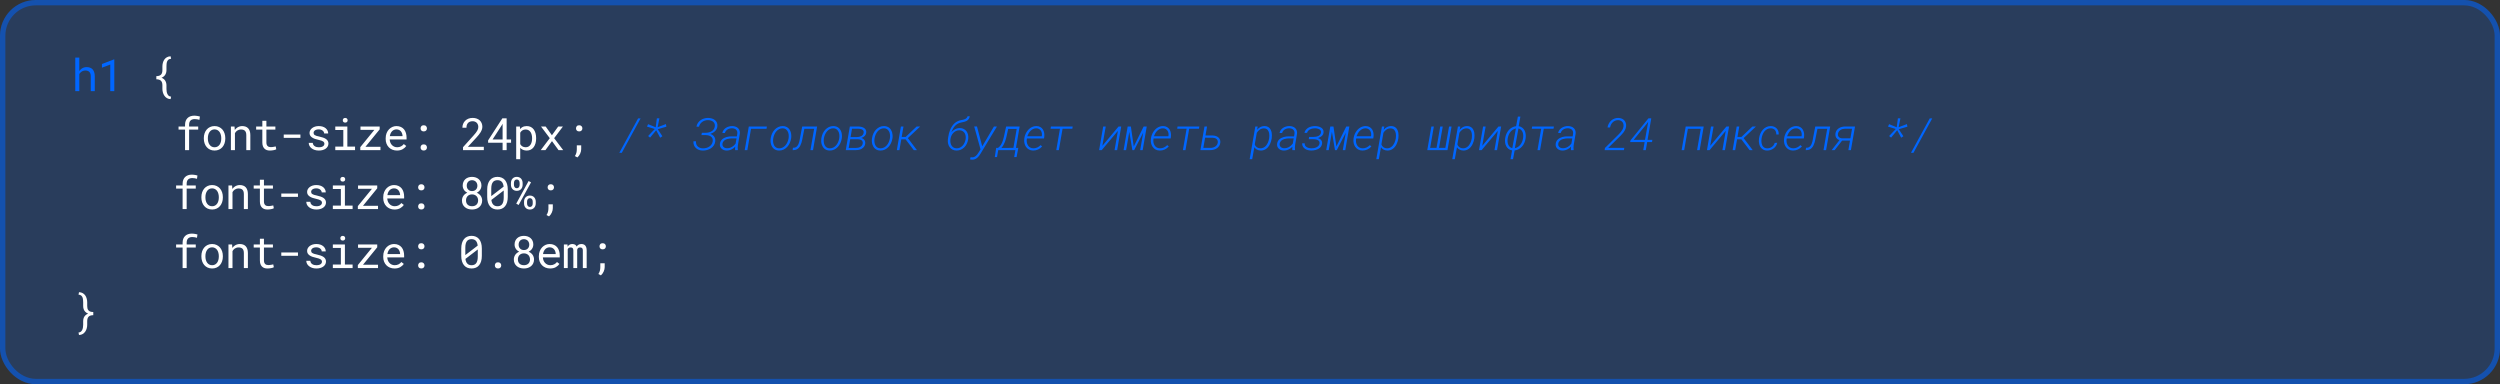 <svg width="1399" height="215" viewBox="0 0 1399 215" fill="none" xmlns="http://www.w3.org/2000/svg">
<rect x="0" y="0" width="1399" height="215" fill="#333333" stroke="none"/>
<rect width="1399" height="215" rx="20" fill="#0066FF" fill-opacity="0.2"/>
<rect x="1.5" y="1.5" width="1396" height="212" rx="18.5" stroke="#0066FF" stroke-opacity="0.5" stroke-width="3"/>
<path d="M44.382 39.757C44.561 39.489 44.761 39.245 44.98 39.025C45.2 38.797 45.432 38.598 45.676 38.427C46.067 38.142 46.494 37.926 46.958 37.78C47.43 37.633 47.931 37.556 48.459 37.548C49.151 37.548 49.778 37.65 50.339 37.853C50.909 38.048 51.393 38.358 51.792 38.781C52.191 39.204 52.496 39.741 52.708 40.392C52.927 41.035 53.037 41.8 53.037 42.687V51H50.779V42.663C50.779 42.142 50.718 41.686 50.596 41.295C50.474 40.897 50.295 40.567 50.059 40.307C49.806 40.022 49.489 39.81 49.106 39.672C48.724 39.525 48.285 39.456 47.788 39.464C47.381 39.464 46.995 39.521 46.628 39.635C46.262 39.749 45.925 39.912 45.615 40.123C45.371 40.286 45.143 40.477 44.932 40.697C44.728 40.909 44.545 41.145 44.382 41.405V51H42.124V32.25H44.382V39.757ZM63.963 51H61.705V36.107L57.054 37.877V35.815L63.78 33.227H63.963V51ZM347.957 85.514H346.553L357.088 66.239H358.479L347.957 85.514ZM366.415 72.171L362.057 70.841L362.679 69.486L366.939 71.231L367.586 66.227H369.002L368.001 71.195L372.652 69.437L372.909 70.89L368.075 72.306L370.675 76.236L369.442 77.066L367.196 72.892L363.778 77.005L362.691 76.126L366.415 72.171ZM398.227 76.773C398.064 76.57 397.865 76.399 397.629 76.261C397.401 76.114 397.153 75.996 396.884 75.907C396.575 75.801 396.245 75.724 395.896 75.675C395.546 75.618 395.188 75.585 394.821 75.577L392.539 75.565L392.758 74.308H394.846C395.424 74.308 395.997 74.243 396.567 74.112C397.145 73.982 397.67 73.779 398.142 73.502C398.614 73.233 399.016 72.879 399.35 72.44C399.684 71.992 399.899 71.447 399.997 70.804C400.095 70.194 400.05 69.665 399.863 69.217C399.684 68.77 399.411 68.395 399.045 68.094C398.679 67.801 398.243 67.586 397.739 67.447C397.234 67.301 396.709 67.228 396.164 67.228C395.586 67.219 395.025 67.301 394.479 67.472C393.942 67.634 393.454 67.87 393.015 68.18C392.567 68.489 392.181 68.871 391.855 69.327C391.538 69.775 391.31 70.287 391.171 70.865H389.743C389.873 70.092 390.142 69.404 390.549 68.802C390.956 68.192 391.452 67.679 392.038 67.264C392.624 66.841 393.275 66.524 393.991 66.312C394.715 66.092 395.456 65.982 396.213 65.982C396.945 65.991 397.649 66.096 398.325 66.3C399 66.495 399.586 66.796 400.083 67.203C400.579 67.602 400.953 68.106 401.206 68.717C401.458 69.327 401.531 70.039 401.425 70.853C401.36 71.39 401.21 71.874 400.974 72.306C400.738 72.729 400.445 73.107 400.095 73.441C399.737 73.783 399.334 74.076 398.886 74.32C398.447 74.564 397.991 74.767 397.519 74.93C397.893 75.052 398.235 75.207 398.544 75.394C398.854 75.581 399.118 75.801 399.338 76.053C399.704 76.436 399.965 76.887 400.119 77.408C400.282 77.921 400.327 78.491 400.253 79.117C400.148 79.98 399.875 80.737 399.436 81.388C398.996 82.031 398.455 82.564 397.812 82.987C397.169 83.418 396.453 83.74 395.664 83.951C394.874 84.163 394.081 84.264 393.283 84.256C392.502 84.248 391.782 84.126 391.123 83.89C390.463 83.646 389.898 83.3 389.426 82.853C388.946 82.405 388.579 81.864 388.327 81.229C388.083 80.594 387.989 79.874 388.046 79.068H389.462C389.414 79.671 389.475 80.212 389.646 80.692C389.825 81.172 390.089 81.583 390.439 81.925C390.789 82.267 391.208 82.531 391.696 82.718C392.193 82.905 392.734 83.003 393.32 83.011C393.938 83.019 394.553 82.95 395.163 82.804C395.773 82.649 396.331 82.409 396.835 82.084C397.34 81.766 397.767 81.367 398.117 80.887C398.475 80.399 398.707 79.825 398.813 79.166C398.903 78.637 398.89 78.177 398.776 77.787C398.671 77.388 398.487 77.05 398.227 76.773ZM411.387 84C411.346 83.666 411.334 83.341 411.35 83.023C411.375 82.698 411.415 82.372 411.472 82.047C411.195 82.34 410.898 82.612 410.581 82.865C410.264 83.109 409.93 83.32 409.58 83.499C409.124 83.744 408.644 83.931 408.14 84.061C407.635 84.191 407.114 84.252 406.577 84.244C406.048 84.236 405.544 84.147 405.063 83.976C404.583 83.796 404.176 83.548 403.843 83.231C403.493 82.914 403.224 82.531 403.037 82.084C402.858 81.628 402.797 81.115 402.854 80.545C402.911 80 403.049 79.516 403.269 79.093C403.489 78.67 403.77 78.299 404.111 77.982C404.445 77.673 404.823 77.412 405.247 77.201C405.67 76.989 406.117 76.814 406.589 76.676C407.061 76.546 407.542 76.452 408.03 76.395C408.526 76.338 409.01 76.31 409.482 76.31H412.351L412.595 74.82C412.66 74.332 412.628 73.901 412.498 73.526C412.375 73.152 412.18 72.835 411.912 72.574C411.643 72.314 411.313 72.118 410.923 71.988C410.532 71.85 410.105 71.781 409.641 71.781C409.202 71.773 408.77 71.826 408.347 71.939C407.924 72.045 407.533 72.208 407.175 72.428C406.817 72.656 406.504 72.936 406.235 73.27C405.975 73.596 405.784 73.982 405.662 74.43L404.233 74.418C404.347 73.783 404.583 73.225 404.941 72.745C405.308 72.257 405.747 71.85 406.26 71.524C406.764 71.199 407.318 70.955 407.92 70.792C408.53 70.621 409.141 70.54 409.751 70.548C410.394 70.548 410.992 70.645 411.545 70.841C412.099 71.028 412.575 71.305 412.974 71.671C413.364 72.045 413.653 72.501 413.84 73.038C414.036 73.567 414.093 74.169 414.011 74.845L412.925 81.229C412.852 81.668 412.815 82.108 412.815 82.547C412.815 82.979 412.843 83.41 412.9 83.841L412.876 84H411.387ZM406.785 82.95C407.281 82.958 407.765 82.901 408.237 82.779C408.709 82.657 409.153 82.478 409.568 82.242C409.967 82.014 410.341 81.742 410.691 81.424C411.049 81.099 411.366 80.741 411.643 80.35L412.156 77.445L409.678 77.433C409.263 77.433 408.819 77.461 408.347 77.518C407.875 77.567 407.419 77.66 406.98 77.799C406.663 77.888 406.357 78.002 406.064 78.141C405.78 78.271 405.519 78.438 405.283 78.641C405.031 78.861 404.815 79.117 404.636 79.41C404.465 79.695 404.351 80.029 404.294 80.411C404.237 80.81 404.266 81.164 404.38 81.473C404.494 81.782 404.669 82.043 404.905 82.254C405.133 82.474 405.409 82.645 405.735 82.767C406.069 82.881 406.418 82.942 406.785 82.95ZM428.953 72.061H420.274L418.211 84H416.746L419.029 70.792H429.161L428.953 72.061ZM431.31 77.249C431.44 76.371 431.692 75.52 432.066 74.698C432.449 73.876 432.937 73.152 433.531 72.525C434.101 71.931 434.764 71.451 435.521 71.085C436.278 70.719 437.12 70.54 438.048 70.548C438.674 70.556 439.24 70.658 439.745 70.853C440.249 71.04 440.685 71.296 441.051 71.622C441.384 71.923 441.673 72.273 441.917 72.672C442.162 73.071 442.357 73.498 442.503 73.954C442.65 74.45 442.743 74.975 442.784 75.528C442.833 76.082 442.821 76.635 442.748 77.189L442.687 77.591C442.556 78.446 442.304 79.276 441.93 80.082C441.563 80.879 441.096 81.587 440.526 82.206C439.948 82.832 439.273 83.333 438.5 83.707C437.735 84.073 436.884 84.252 435.948 84.244C435.297 84.236 434.711 84.13 434.19 83.927C433.678 83.715 433.234 83.434 432.86 83.085C432.551 82.791 432.282 82.458 432.054 82.084C431.826 81.709 431.647 81.31 431.517 80.887C431.354 80.391 431.249 79.866 431.2 79.312C431.159 78.759 431.175 78.202 431.249 77.64L431.31 77.249ZM432.677 77.64C432.587 78.259 432.579 78.897 432.652 79.557C432.726 80.208 432.905 80.798 433.189 81.327C433.442 81.815 433.8 82.214 434.264 82.523C434.736 82.832 435.313 82.995 435.997 83.011C436.738 83.019 437.405 82.865 437.999 82.547C438.601 82.23 439.126 81.811 439.574 81.29C440.013 80.777 440.379 80.183 440.672 79.508C440.965 78.824 441.161 78.185 441.258 77.591L441.319 77.189C441.409 76.537 441.409 75.866 441.319 75.174C441.23 74.483 441.018 73.872 440.685 73.343C440.416 72.896 440.062 72.529 439.623 72.245C439.183 71.96 438.642 71.809 437.999 71.793C437.258 71.785 436.587 71.944 435.985 72.269C435.383 72.586 434.862 73.005 434.422 73.526C433.983 74.047 433.621 74.633 433.336 75.284C433.051 75.935 432.852 76.59 432.738 77.249L432.677 77.64ZM457.262 70.792L454.967 84H453.527L455.59 72.061H450.121L449.218 76.627C449.128 77.123 449.027 77.648 448.913 78.202C448.807 78.755 448.673 79.3 448.51 79.837C448.339 80.383 448.131 80.903 447.887 81.4C447.651 81.896 447.358 82.336 447.008 82.718C446.667 83.101 446.256 83.41 445.775 83.646C445.303 83.874 444.75 83.992 444.115 84H443.554L443.737 82.682H444.164C444.644 82.665 445.055 82.555 445.397 82.352C445.747 82.141 446.044 81.868 446.288 81.534C446.532 81.209 446.736 80.838 446.898 80.423C447.061 80 447.2 79.565 447.313 79.117C447.427 78.678 447.517 78.242 447.582 77.811C447.655 77.372 447.724 76.977 447.79 76.627L448.913 70.792H457.262ZM459.655 77.249C459.785 76.371 460.038 75.52 460.412 74.698C460.795 73.876 461.283 73.152 461.877 72.525C462.447 71.931 463.11 71.451 463.867 71.085C464.624 70.719 465.466 70.54 466.394 70.548C467.02 70.556 467.586 70.658 468.09 70.853C468.595 71.04 469.03 71.296 469.396 71.622C469.73 71.923 470.019 72.273 470.263 72.672C470.507 73.071 470.703 73.498 470.849 73.954C470.996 74.45 471.089 74.975 471.13 75.528C471.179 76.082 471.167 76.635 471.093 77.189L471.032 77.591C470.902 78.446 470.65 79.276 470.275 80.082C469.909 80.879 469.441 81.587 468.872 82.206C468.294 82.832 467.618 83.333 466.845 83.707C466.08 84.073 465.23 84.252 464.294 84.244C463.643 84.236 463.057 84.13 462.536 83.927C462.023 83.715 461.58 83.434 461.206 83.085C460.896 82.791 460.628 82.458 460.4 82.084C460.172 81.709 459.993 81.31 459.863 80.887C459.7 80.391 459.594 79.866 459.545 79.312C459.505 78.759 459.521 78.202 459.594 77.64L459.655 77.249ZM461.022 77.64C460.933 78.259 460.925 78.897 460.998 79.557C461.071 80.208 461.25 80.798 461.535 81.327C461.787 81.815 462.146 82.214 462.609 82.523C463.081 82.832 463.659 82.995 464.343 83.011C465.083 83.019 465.751 82.865 466.345 82.547C466.947 82.23 467.472 81.811 467.919 81.29C468.359 80.777 468.725 80.183 469.018 79.508C469.311 78.824 469.506 78.185 469.604 77.591L469.665 77.189C469.755 76.537 469.755 75.866 469.665 75.174C469.576 74.483 469.364 73.872 469.03 73.343C468.762 72.896 468.408 72.529 467.968 72.245C467.529 71.96 466.988 71.809 466.345 71.793C465.604 71.785 464.933 71.944 464.331 72.269C463.728 72.586 463.208 73.005 462.768 73.526C462.329 74.047 461.966 74.633 461.682 75.284C461.397 75.935 461.197 76.59 461.083 77.249L461.022 77.64ZM473.291 84L475.574 70.792H480.322C480.648 70.8 480.977 70.825 481.311 70.865C481.653 70.906 481.982 70.971 482.3 71.061C482.601 71.15 482.882 71.26 483.142 71.39C483.411 71.52 483.651 71.679 483.862 71.866C484.172 72.135 484.408 72.464 484.57 72.855C484.741 73.246 484.794 73.713 484.729 74.259C484.68 74.658 484.574 75.012 484.412 75.321C484.257 75.63 484.058 75.903 483.813 76.139C483.569 76.375 483.297 76.582 482.996 76.761C482.694 76.932 482.357 77.083 481.982 77.213C482.349 77.311 482.678 77.457 482.971 77.652C483.264 77.848 483.508 78.076 483.704 78.336C483.891 78.605 484.025 78.906 484.106 79.239C484.196 79.565 484.22 79.915 484.18 80.289C484.123 80.842 483.976 81.327 483.74 81.742C483.512 82.149 483.219 82.495 482.861 82.779C482.633 82.991 482.377 83.174 482.092 83.329C481.807 83.483 481.506 83.609 481.189 83.707C480.855 83.805 480.505 83.878 480.139 83.927C479.773 83.976 479.411 84 479.053 84H473.291ZM475.781 77.921L474.939 82.767H479.065C479.48 82.767 479.891 82.722 480.298 82.633C480.713 82.535 481.091 82.389 481.433 82.193C481.767 81.998 482.056 81.742 482.3 81.424C482.544 81.107 482.703 80.72 482.776 80.265C482.841 79.841 482.804 79.483 482.666 79.19C482.536 78.889 482.34 78.645 482.08 78.458C481.82 78.279 481.514 78.149 481.165 78.067C480.815 77.978 480.461 77.929 480.103 77.921H475.781ZM475.989 76.688L479.504 76.7C479.911 76.692 480.322 76.651 480.737 76.578C481.152 76.497 481.539 76.367 481.897 76.188C482.247 76.008 482.548 75.768 482.8 75.467C483.053 75.158 483.219 74.776 483.301 74.32C483.35 74.043 483.35 73.799 483.301 73.587C483.26 73.368 483.183 73.176 483.069 73.014C482.963 72.851 482.825 72.717 482.654 72.611C482.483 72.497 482.296 72.403 482.092 72.33C481.816 72.224 481.519 72.155 481.201 72.123C480.892 72.082 480.591 72.058 480.298 72.049L476.794 72.037L475.989 76.688ZM488.001 77.249C488.131 76.371 488.383 75.52 488.758 74.698C489.14 73.876 489.629 73.152 490.223 72.525C490.792 71.931 491.456 71.451 492.212 71.085C492.969 70.719 493.812 70.54 494.739 70.548C495.366 70.556 495.931 70.658 496.436 70.853C496.941 71.04 497.376 71.296 497.742 71.622C498.076 71.923 498.365 72.273 498.609 72.672C498.853 73.071 499.048 73.498 499.195 73.954C499.341 74.45 499.435 74.975 499.476 75.528C499.524 76.082 499.512 76.635 499.439 77.189L499.378 77.591C499.248 78.446 498.995 79.276 498.621 80.082C498.255 80.879 497.787 81.587 497.217 82.206C496.639 82.832 495.964 83.333 495.191 83.707C494.426 84.073 493.576 84.252 492.64 84.244C491.989 84.236 491.403 84.13 490.882 83.927C490.369 83.715 489.926 83.434 489.551 83.085C489.242 82.791 488.973 82.458 488.746 82.084C488.518 81.709 488.339 81.31 488.208 80.887C488.046 80.391 487.94 79.866 487.891 79.312C487.85 78.759 487.867 78.202 487.94 77.64L488.001 77.249ZM489.368 77.64C489.279 78.259 489.271 78.897 489.344 79.557C489.417 80.208 489.596 80.798 489.881 81.327C490.133 81.815 490.491 82.214 490.955 82.523C491.427 82.832 492.005 82.995 492.688 83.011C493.429 83.019 494.096 82.865 494.69 82.547C495.293 82.23 495.818 81.811 496.265 81.29C496.705 80.777 497.071 80.183 497.364 79.508C497.657 78.824 497.852 78.185 497.95 77.591L498.011 77.189C498.1 76.537 498.1 75.866 498.011 75.174C497.921 74.483 497.71 73.872 497.376 73.343C497.107 72.896 496.753 72.529 496.314 72.245C495.875 71.96 495.333 71.809 494.69 71.793C493.95 71.785 493.278 71.944 492.676 72.269C492.074 72.586 491.553 73.005 491.114 73.526C490.674 74.047 490.312 74.633 490.027 75.284C489.743 75.935 489.543 76.59 489.429 77.249L489.368 77.64ZM506.751 77.957H504.359L503.309 84H501.869L504.151 70.792H505.592L504.579 76.639H506.8L512.953 70.792L514.918 70.804L508.033 77.286L513.111 84H511.354L506.751 77.957ZM537.16 71.659C537.99 71.667 538.715 71.838 539.333 72.171C539.951 72.497 540.46 72.928 540.859 73.465C541.258 74.011 541.538 74.637 541.701 75.345C541.872 76.053 541.913 76.794 541.823 77.567L541.774 77.97C541.652 78.808 541.412 79.609 541.054 80.374C540.704 81.131 540.244 81.799 539.675 82.376C539.113 82.954 538.458 83.414 537.709 83.756C536.961 84.09 536.143 84.252 535.256 84.244C534.385 84.236 533.624 84.057 532.973 83.707C532.33 83.349 531.805 82.881 531.398 82.303C530.992 81.725 530.707 81.062 530.544 80.314C530.381 79.557 530.349 78.779 530.446 77.982L530.495 77.579L530.507 77.481L530.629 76.688C530.727 75.996 530.865 75.3 531.044 74.601C531.232 73.901 531.464 73.221 531.74 72.562C532.009 71.911 532.334 71.293 532.717 70.707C533.099 70.112 533.539 69.579 534.035 69.107C534.532 68.644 535.089 68.249 535.708 67.923C536.334 67.59 537.026 67.354 537.783 67.215C538.149 67.15 538.523 67.081 538.906 67.008C539.296 66.926 539.659 66.808 539.992 66.654C540.326 66.507 540.623 66.308 540.883 66.056C541.144 65.803 541.331 65.47 541.445 65.055H542.678C542.572 65.681 542.377 66.198 542.092 66.605C541.807 67.004 541.461 67.329 541.054 67.582C540.631 67.826 540.163 68.017 539.65 68.155C539.138 68.294 538.601 68.412 538.039 68.509C537.282 68.631 536.607 68.863 536.013 69.205C535.427 69.539 534.906 69.946 534.45 70.426C533.994 70.922 533.596 71.476 533.254 72.086C532.912 72.688 532.611 73.327 532.351 74.002C532.969 73.294 533.685 72.725 534.499 72.293C535.313 71.862 536.2 71.651 537.16 71.659ZM536.916 72.904C536.249 72.896 535.63 73.018 535.061 73.27C534.491 73.522 533.99 73.864 533.559 74.295C533.128 74.727 532.77 75.227 532.485 75.797C532.208 76.367 532.017 76.965 531.911 77.591L531.85 77.994C531.777 78.588 531.785 79.182 531.875 79.776C531.972 80.37 532.159 80.903 532.436 81.376C532.713 81.847 533.087 82.234 533.559 82.535C534.031 82.836 534.609 82.991 535.292 82.999C535.992 83.015 536.631 82.881 537.209 82.596C537.787 82.311 538.291 81.933 538.723 81.461C539.154 80.989 539.504 80.448 539.772 79.837C540.049 79.227 540.24 78.605 540.346 77.97L540.395 77.567C540.468 76.973 540.448 76.399 540.334 75.846C540.228 75.284 540.029 74.788 539.736 74.356C539.443 73.925 539.06 73.579 538.588 73.319C538.116 73.05 537.559 72.912 536.916 72.904ZM549.49 81.266L549.722 81.803L556.204 70.804H557.888L548.635 86.124C548.391 86.547 548.114 86.95 547.805 87.332C547.496 87.723 547.158 88.069 546.792 88.37C546.418 88.663 546.007 88.899 545.559 89.078C545.12 89.257 544.635 89.347 544.106 89.347C543.895 89.347 543.683 89.33 543.472 89.298C543.268 89.265 543.061 89.229 542.849 89.188L543.13 87.943C543.301 87.967 543.468 87.992 543.63 88.016C543.801 88.04 543.968 88.053 544.131 88.053C544.505 88.045 544.855 87.967 545.181 87.821C545.506 87.683 545.803 87.499 546.072 87.272C546.34 87.044 546.584 86.783 546.804 86.49C547.032 86.197 547.24 85.904 547.427 85.611L548.696 83.585L545.168 70.78H546.719L549.49 81.266ZM558.426 82.767C558.8 82.555 559.138 82.279 559.439 81.937C559.748 81.595 560.025 81.217 560.269 80.802C560.497 80.403 560.7 79.98 560.879 79.532C561.058 79.085 561.217 78.629 561.355 78.165C561.486 77.709 561.604 77.258 561.709 76.81C561.815 76.362 561.909 75.947 561.99 75.565L563.028 70.792H570.596L568.533 82.755H569.864L568.875 87.882H567.544L568.216 84H558.609L557.938 87.882H556.692L557.461 82.755L558.426 82.767ZM563.431 75.565C563.292 76.208 563.138 76.851 562.967 77.494C562.804 78.137 562.605 78.767 562.369 79.386C562.125 80.004 561.844 80.598 561.526 81.168C561.209 81.738 560.826 82.275 560.379 82.779L567.105 82.755L568.936 72.159H564.163L563.431 75.565ZM578.141 84.244C577.229 84.236 576.432 84.037 575.748 83.646C575.073 83.255 574.527 82.747 574.112 82.12C573.722 81.542 573.441 80.875 573.27 80.118C573.107 79.361 573.075 78.584 573.172 77.787L573.246 77.249C573.327 76.696 573.465 76.147 573.661 75.602C573.856 75.048 574.104 74.519 574.405 74.015C574.706 73.518 575.052 73.058 575.443 72.635C575.833 72.204 576.265 71.834 576.737 71.524C577.209 71.215 577.717 70.975 578.263 70.804C578.816 70.625 579.398 70.54 580.008 70.548C580.855 70.556 581.575 70.735 582.169 71.085C582.763 71.427 583.243 71.882 583.609 72.452C583.967 73.014 584.208 73.657 584.33 74.381C584.452 75.105 584.464 75.846 584.366 76.603L584.22 77.494H574.662C574.523 78.234 574.499 78.922 574.588 79.557C574.678 80.191 574.894 80.785 575.235 81.339C575.528 81.827 575.927 82.222 576.432 82.523C576.944 82.824 577.542 82.983 578.226 82.999C579.032 83.015 579.776 82.861 580.46 82.535C581.144 82.21 581.766 81.77 582.328 81.217L583.182 81.937C582.564 82.686 581.811 83.259 580.924 83.658C580.045 84.057 579.117 84.252 578.141 84.244ZM579.959 71.805C579.308 71.789 578.71 71.911 578.165 72.171C577.628 72.424 577.152 72.757 576.737 73.172C576.306 73.587 575.935 74.064 575.626 74.601C575.317 75.138 575.06 75.687 574.857 76.249L582.962 76.261L582.999 76.065C583.097 75.545 583.101 75.032 583.011 74.527C582.922 74.015 582.747 73.559 582.486 73.16C582.218 72.761 581.872 72.44 581.449 72.196C581.026 71.944 580.529 71.813 579.959 71.805ZM600.077 72.037H594.608L592.533 84H591.093L593.156 72.037H587.895L588.09 70.792H600.272L600.077 72.037ZM625.945 70.804L627.434 70.792L625.151 84H623.711L625.579 73.221L616.533 84H615.068L617.339 70.792H618.767L616.875 81.62L625.945 70.804ZM634.454 81.974L639.983 70.804L641.717 70.792L639.446 84H638.042L639.727 74.259L634.673 84H633.672L631.951 73.758L630.169 84H628.765L631.048 70.792H632.83L634.454 81.974ZM649.005 84.244C648.093 84.236 647.296 84.037 646.612 83.646C645.937 83.255 645.392 82.747 644.977 82.12C644.586 81.542 644.305 80.875 644.134 80.118C643.972 79.361 643.939 78.584 644.037 77.787L644.11 77.249C644.191 76.696 644.33 76.147 644.525 75.602C644.72 75.048 644.968 74.519 645.27 74.015C645.571 73.518 645.917 73.058 646.307 72.635C646.698 72.204 647.129 71.834 647.601 71.524C648.073 71.215 648.582 70.975 649.127 70.804C649.68 70.625 650.262 70.54 650.873 70.548C651.719 70.556 652.439 70.735 653.033 71.085C653.627 71.427 654.107 71.882 654.474 72.452C654.832 73.014 655.072 73.657 655.194 74.381C655.316 75.105 655.328 75.846 655.23 76.603L655.084 77.494H645.526C645.388 78.234 645.363 78.922 645.453 79.557C645.542 80.191 645.758 80.785 646.1 81.339C646.393 81.827 646.791 82.222 647.296 82.523C647.809 82.824 648.407 82.983 649.09 82.999C649.896 83.015 650.641 82.861 651.324 82.535C652.008 82.21 652.63 81.77 653.192 81.217L654.046 81.937C653.428 82.686 652.675 83.259 651.788 83.658C650.909 84.057 649.981 84.252 649.005 84.244ZM650.824 71.805C650.173 71.789 649.575 71.911 649.029 72.171C648.492 72.424 648.016 72.757 647.601 73.172C647.17 73.587 646.799 74.064 646.49 74.601C646.181 75.138 645.925 75.687 645.721 76.249L653.827 76.261L653.863 76.065C653.961 75.545 653.965 75.032 653.875 74.527C653.786 74.015 653.611 73.559 653.351 73.16C653.082 72.761 652.736 72.44 652.313 72.196C651.89 71.944 651.393 71.813 650.824 71.805ZM670.941 72.037H665.473L663.397 84H661.957L664.02 72.037H658.759L658.954 70.792H671.137L670.941 72.037ZM674.592 75.809L678.632 75.821C679.226 75.838 679.796 75.931 680.341 76.102C680.887 76.273 681.359 76.525 681.757 76.859C682.156 77.201 682.461 77.62 682.673 78.116C682.884 78.605 682.954 79.178 682.88 79.837C682.807 80.529 682.6 81.135 682.258 81.656C681.924 82.169 681.509 82.6 681.013 82.95C680.5 83.292 679.934 83.552 679.316 83.731C678.697 83.91 678.067 84 677.424 84H671.748L674.03 70.792H675.458L674.592 75.809ZM674.384 77.054L673.383 82.755H677.448C677.896 82.755 678.343 82.694 678.791 82.572C679.239 82.45 679.646 82.267 680.012 82.022C680.378 81.787 680.687 81.493 680.939 81.144C681.2 80.785 681.371 80.362 681.452 79.874C681.525 79.41 681.497 79.007 681.367 78.665C681.236 78.316 681.037 78.023 680.769 77.787C680.5 77.559 680.174 77.388 679.792 77.274C679.418 77.152 679.027 77.083 678.62 77.066L674.384 77.054ZM711.641 77.494C711.56 78.006 711.442 78.527 711.287 79.056C711.141 79.577 710.949 80.078 710.713 80.558C710.461 81.111 710.148 81.628 709.773 82.108C709.407 82.588 708.988 82.991 708.516 83.316C708.101 83.609 707.645 83.837 707.149 84C706.661 84.171 706.128 84.252 705.55 84.244C705.143 84.244 704.748 84.195 704.366 84.098C703.983 84 703.625 83.858 703.292 83.67C703.023 83.516 702.771 83.333 702.535 83.121C702.307 82.909 702.107 82.665 701.937 82.389L700.728 89.078H699.312L702.474 70.792H703.792L703.462 72.611C703.698 72.334 703.955 72.078 704.231 71.842C704.508 71.598 704.801 71.39 705.11 71.219C705.493 70.999 705.896 70.833 706.319 70.719C706.742 70.605 707.186 70.548 707.649 70.548C708.252 70.556 708.781 70.658 709.236 70.853C709.692 71.048 710.079 71.309 710.396 71.634C710.713 71.968 710.97 72.355 711.165 72.794C711.368 73.233 711.519 73.697 711.617 74.186C711.706 74.682 711.751 75.191 711.751 75.711C711.759 76.232 711.731 76.741 711.666 77.237L711.641 77.494ZM710.237 77.237C710.294 76.814 710.323 76.375 710.323 75.919C710.331 75.455 710.294 75.007 710.213 74.576C710.14 74.21 710.038 73.872 709.908 73.563C709.778 73.246 709.607 72.965 709.395 72.721C709.159 72.452 708.866 72.241 708.516 72.086C708.166 71.923 707.751 71.838 707.271 71.83C706.823 71.83 706.396 71.899 705.989 72.037C705.59 72.167 705.22 72.355 704.878 72.599C704.561 72.818 704.268 73.075 704 73.368C703.739 73.661 703.507 73.974 703.304 74.308L702.168 80.765C702.274 81.123 702.425 81.441 702.62 81.717C702.824 81.986 703.06 82.214 703.328 82.401C703.597 82.596 703.894 82.743 704.219 82.84C704.553 82.938 704.907 82.991 705.281 82.999C705.77 83.007 706.217 82.938 706.624 82.791C707.039 82.645 707.413 82.442 707.747 82.181C708.113 81.913 708.435 81.591 708.711 81.217C708.988 80.834 709.228 80.431 709.432 80.008C709.619 79.609 709.778 79.195 709.908 78.763C710.038 78.332 710.136 77.909 710.201 77.494L710.237 77.237ZM723.189 84C723.149 83.666 723.137 83.341 723.153 83.023C723.177 82.698 723.218 82.372 723.275 82.047C722.998 82.34 722.701 82.612 722.384 82.865C722.066 83.109 721.733 83.32 721.383 83.499C720.927 83.744 720.447 83.931 719.942 84.061C719.438 84.191 718.917 84.252 718.38 84.244C717.851 84.236 717.346 84.147 716.866 83.976C716.386 83.796 715.979 83.548 715.646 83.231C715.296 82.914 715.027 82.531 714.84 82.084C714.661 81.628 714.6 81.115 714.657 80.545C714.714 80 714.852 79.516 715.072 79.093C715.292 78.67 715.572 78.299 715.914 77.982C716.248 77.673 716.626 77.412 717.049 77.201C717.472 76.989 717.92 76.814 718.392 76.676C718.864 76.546 719.344 76.452 719.833 76.395C720.329 76.338 720.813 76.31 721.285 76.31H724.154L724.398 74.82C724.463 74.332 724.431 73.901 724.3 73.526C724.178 73.152 723.983 72.835 723.714 72.574C723.446 72.314 723.116 72.118 722.726 71.988C722.335 71.85 721.908 71.781 721.444 71.781C721.004 71.773 720.573 71.826 720.15 71.939C719.727 72.045 719.336 72.208 718.978 72.428C718.62 72.656 718.307 72.936 718.038 73.27C717.778 73.596 717.586 73.982 717.464 74.43L716.036 74.418C716.15 73.783 716.386 73.225 716.744 72.745C717.11 72.257 717.55 71.85 718.062 71.524C718.567 71.199 719.12 70.955 719.723 70.792C720.333 70.621 720.943 70.54 721.554 70.548C722.197 70.548 722.795 70.645 723.348 70.841C723.902 71.028 724.378 71.305 724.776 71.671C725.167 72.045 725.456 72.501 725.643 73.038C725.838 73.567 725.895 74.169 725.814 74.845L724.728 81.229C724.654 81.668 724.618 82.108 724.618 82.547C724.618 82.979 724.646 83.41 724.703 83.841L724.679 84H723.189ZM718.587 82.95C719.084 82.958 719.568 82.901 720.04 82.779C720.512 82.657 720.956 82.478 721.371 82.242C721.769 82.014 722.144 81.742 722.494 81.424C722.852 81.099 723.169 80.741 723.446 80.35L723.958 77.445L721.48 77.433C721.065 77.433 720.622 77.461 720.15 77.518C719.678 77.567 719.222 77.66 718.783 77.799C718.465 77.888 718.16 78.002 717.867 78.141C717.582 78.271 717.322 78.438 717.086 78.641C716.834 78.861 716.618 79.117 716.439 79.41C716.268 79.695 716.154 80.029 716.097 80.411C716.04 80.81 716.069 81.164 716.183 81.473C716.297 81.782 716.472 82.043 716.708 82.254C716.935 82.474 717.212 82.645 717.538 82.767C717.871 82.881 718.221 82.942 718.587 82.95ZM734.896 77.909L732.37 77.897L732.577 76.615L734.921 76.627C735.344 76.619 735.788 76.586 736.251 76.529C736.723 76.464 737.163 76.346 737.57 76.175C737.977 76.004 738.327 75.764 738.62 75.455C738.921 75.146 739.116 74.743 739.206 74.247C739.254 73.937 739.246 73.665 739.181 73.429C739.116 73.193 739.01 72.985 738.864 72.806C738.725 72.651 738.563 72.517 738.375 72.403C738.188 72.289 737.985 72.196 737.765 72.123C737.464 72.001 737.143 71.915 736.801 71.866C736.467 71.817 736.154 71.793 735.861 71.793C735.421 71.785 734.966 71.83 734.494 71.927C734.022 72.017 733.578 72.163 733.163 72.367C732.748 72.57 732.386 72.835 732.077 73.16C731.767 73.486 731.552 73.88 731.43 74.344L729.965 74.356C730.103 73.681 730.372 73.103 730.771 72.623C731.169 72.143 731.641 71.748 732.187 71.439C732.74 71.13 733.338 70.906 733.981 70.768C734.624 70.629 735.263 70.556 735.897 70.548C736.272 70.556 736.654 70.588 737.045 70.645C737.444 70.694 737.83 70.78 738.205 70.902C738.571 71.024 738.913 71.183 739.23 71.378C739.556 71.565 739.832 71.793 740.06 72.061C740.288 72.338 740.455 72.66 740.561 73.026C740.674 73.384 740.703 73.791 740.646 74.247C740.597 74.662 740.475 75.032 740.28 75.357C740.084 75.675 739.844 75.956 739.56 76.2C739.267 76.444 738.941 76.651 738.583 76.822C738.233 76.993 737.879 77.14 737.521 77.262C737.798 77.343 738.058 77.445 738.302 77.567C738.555 77.689 738.774 77.84 738.961 78.019C739.271 78.287 739.507 78.617 739.669 79.007C739.832 79.39 739.889 79.829 739.84 80.326C739.783 80.822 739.649 81.266 739.438 81.656C739.234 82.047 738.974 82.385 738.656 82.669C738.339 82.954 737.985 83.198 737.594 83.402C737.212 83.605 736.809 83.764 736.386 83.878C735.954 84 735.515 84.09 735.067 84.147C734.628 84.204 734.201 84.232 733.786 84.232C733.151 84.232 732.524 84.155 731.906 84C731.295 83.845 730.75 83.605 730.27 83.28C729.79 82.954 729.399 82.539 729.098 82.035C728.805 81.53 728.667 80.92 728.683 80.204L730.124 80.216C730.075 80.728 730.16 81.16 730.38 81.51C730.608 81.86 730.905 82.141 731.271 82.352C731.629 82.572 732.032 82.734 732.479 82.84C732.935 82.938 733.375 82.991 733.798 82.999C734.245 83.007 734.717 82.971 735.214 82.889C735.718 82.808 736.194 82.661 736.642 82.45C737.073 82.246 737.452 81.974 737.777 81.632C738.103 81.29 738.31 80.863 738.4 80.35C738.465 79.927 738.437 79.577 738.314 79.3C738.192 79.016 738.009 78.784 737.765 78.605C737.586 78.458 737.379 78.34 737.143 78.251C736.915 78.161 736.675 78.092 736.422 78.043C736.17 77.994 735.91 77.962 735.641 77.945C735.381 77.921 735.132 77.909 734.896 77.909ZM747.836 81.974L753.366 70.804L755.1 70.792L752.829 84H751.425L753.11 74.259L748.056 84H747.055L745.334 73.758L743.552 84H742.148L744.431 70.792H746.213L747.836 81.974ZM762.388 84.244C761.476 84.236 760.679 84.037 759.995 83.646C759.32 83.255 758.774 82.747 758.359 82.12C757.969 81.542 757.688 80.875 757.517 80.118C757.354 79.361 757.322 78.584 757.419 77.787L757.493 77.249C757.574 76.696 757.712 76.147 757.908 75.602C758.103 75.048 758.351 74.519 758.652 74.015C758.953 73.518 759.299 73.058 759.69 72.635C760.081 72.204 760.512 71.834 760.984 71.524C761.456 71.215 761.965 70.975 762.51 70.804C763.063 70.625 763.645 70.54 764.255 70.548C765.102 70.556 765.822 70.735 766.416 71.085C767.01 71.427 767.49 71.882 767.856 72.452C768.215 73.014 768.455 73.657 768.577 74.381C768.699 75.105 768.711 75.846 768.613 76.603L768.467 77.494H758.909C758.77 78.234 758.746 78.922 758.835 79.557C758.925 80.191 759.141 80.785 759.482 81.339C759.775 81.827 760.174 82.222 760.679 82.523C761.191 82.824 761.79 82.983 762.473 82.999C763.279 83.015 764.023 82.861 764.707 82.535C765.391 82.21 766.013 81.77 766.575 81.217L767.429 81.937C766.811 82.686 766.058 83.259 765.171 83.658C764.292 84.057 763.364 84.252 762.388 84.244ZM764.207 71.805C763.556 71.789 762.957 71.911 762.412 72.171C761.875 72.424 761.399 72.757 760.984 73.172C760.553 73.587 760.182 74.064 759.873 74.601C759.564 75.138 759.307 75.687 759.104 76.249L767.209 76.261L767.246 76.065C767.344 75.545 767.348 75.032 767.258 74.527C767.169 74.015 766.994 73.559 766.733 73.16C766.465 72.761 766.119 72.44 765.696 72.196C765.273 71.944 764.776 71.813 764.207 71.805ZM782.505 77.494C782.424 78.006 782.306 78.527 782.151 79.056C782.005 79.577 781.814 80.078 781.578 80.558C781.325 81.111 781.012 81.628 780.638 82.108C780.271 82.588 779.852 82.991 779.38 83.316C778.965 83.609 778.51 83.837 778.013 84C777.525 84.171 776.992 84.252 776.414 84.244C776.007 84.244 775.612 84.195 775.23 84.098C774.847 84 774.489 83.858 774.156 83.67C773.887 83.516 773.635 83.333 773.399 83.121C773.171 82.909 772.972 82.665 772.801 82.389L771.592 89.078H770.176L773.338 70.792H774.656L774.327 72.611C774.563 72.334 774.819 72.078 775.096 71.842C775.372 71.598 775.665 71.39 775.975 71.219C776.357 70.999 776.76 70.833 777.183 70.719C777.606 70.605 778.05 70.548 778.514 70.548C779.116 70.556 779.645 70.658 780.101 70.853C780.556 71.048 780.943 71.309 781.26 71.634C781.578 71.968 781.834 72.355 782.029 72.794C782.233 73.233 782.383 73.697 782.481 74.186C782.57 74.682 782.615 75.191 782.615 75.711C782.623 76.232 782.595 76.741 782.53 77.237L782.505 77.494ZM781.102 77.237C781.159 76.814 781.187 76.375 781.187 75.919C781.195 75.455 781.159 75.007 781.077 74.576C781.004 74.21 780.902 73.872 780.772 73.563C780.642 73.246 780.471 72.965 780.259 72.721C780.023 72.452 779.73 72.241 779.38 72.086C779.03 71.923 778.615 71.838 778.135 71.83C777.688 71.83 777.26 71.899 776.854 72.037C776.455 72.167 776.084 72.355 775.743 72.599C775.425 72.818 775.132 73.075 774.864 73.368C774.603 73.661 774.371 73.974 774.168 74.308L773.033 80.765C773.139 81.123 773.289 81.441 773.484 81.717C773.688 81.986 773.924 82.214 774.192 82.401C774.461 82.596 774.758 82.743 775.083 82.84C775.417 82.938 775.771 82.991 776.146 82.999C776.634 83.007 777.081 82.938 777.488 82.791C777.903 82.645 778.278 82.442 778.611 82.181C778.978 81.913 779.299 81.591 779.576 81.217C779.852 80.834 780.092 80.431 780.296 80.008C780.483 79.609 780.642 79.195 780.772 78.763C780.902 78.332 781 77.909 781.065 77.494L781.102 77.237ZM802.379 70.792L800.316 82.755H803.881L805.956 70.792H807.36L805.285 82.755H808.812L810.9 70.792H812.292L810.009 84H798.705L800.988 70.792H802.379ZM825.024 77.494C824.943 78.006 824.825 78.527 824.67 79.056C824.523 79.577 824.332 80.078 824.096 80.558C823.844 81.111 823.531 81.628 823.156 82.108C822.79 82.588 822.371 82.991 821.899 83.316C821.484 83.609 821.028 83.837 820.532 84C820.043 84.171 819.51 84.252 818.933 84.244C818.526 84.244 818.131 84.195 817.749 84.098C817.366 84 817.008 83.858 816.674 83.67C816.406 83.516 816.153 83.333 815.917 83.121C815.69 82.909 815.49 82.665 815.319 82.389L814.111 89.078H812.695L815.856 70.792H817.175L816.845 72.611C817.081 72.334 817.338 72.078 817.614 71.842C817.891 71.598 818.184 71.39 818.493 71.219C818.876 70.999 819.278 70.833 819.702 70.719C820.125 70.605 820.568 70.548 821.032 70.548C821.634 70.556 822.163 70.658 822.619 70.853C823.075 71.048 823.461 71.309 823.779 71.634C824.096 71.968 824.353 72.355 824.548 72.794C824.751 73.233 824.902 73.697 825 74.186C825.089 74.682 825.134 75.191 825.134 75.711C825.142 76.232 825.113 76.741 825.048 77.237L825.024 77.494ZM823.62 77.237C823.677 76.814 823.706 76.375 823.706 75.919C823.714 75.455 823.677 75.007 823.596 74.576C823.522 74.21 823.421 73.872 823.291 73.563C823.16 73.246 822.989 72.965 822.778 72.721C822.542 72.452 822.249 72.241 821.899 72.086C821.549 71.923 821.134 71.838 820.654 71.83C820.206 71.83 819.779 71.899 819.372 72.037C818.973 72.167 818.603 72.355 818.261 72.599C817.944 72.818 817.651 73.075 817.382 73.368C817.122 73.661 816.89 73.974 816.687 74.308L815.551 80.765C815.657 81.123 815.808 81.441 816.003 81.717C816.206 81.986 816.442 82.214 816.711 82.401C816.979 82.596 817.277 82.743 817.602 82.84C817.936 82.938 818.29 82.991 818.664 82.999C819.152 83.007 819.6 82.938 820.007 82.791C820.422 82.645 820.796 82.442 821.13 82.181C821.496 81.913 821.818 81.591 822.094 81.217C822.371 80.834 822.611 80.431 822.814 80.008C823.002 79.609 823.16 79.195 823.291 78.763C823.421 78.332 823.518 77.909 823.583 77.494L823.62 77.237ZM838.538 70.804L840.027 70.792L837.744 84H836.304L838.171 73.221L829.126 84H827.661L829.932 70.792H831.36L829.468 81.62L838.538 70.804ZM842.322 77.237C842.444 76.415 842.668 75.63 842.994 74.881C843.327 74.124 843.755 73.445 844.275 72.843C844.788 72.249 845.39 71.756 846.082 71.366C846.782 70.967 847.563 70.711 848.426 70.597L849.402 65.25H850.818L849.854 70.609C850.652 70.747 851.319 71.032 851.856 71.463C852.401 71.887 852.833 72.399 853.15 73.001C853.459 73.612 853.659 74.279 853.748 75.003C853.846 75.728 853.85 76.456 853.76 77.189L853.699 77.591C853.577 78.413 853.349 79.199 853.016 79.947C852.69 80.696 852.267 81.367 851.746 81.961C851.225 82.555 850.619 83.052 849.927 83.451C849.236 83.841 848.458 84.09 847.596 84.195L846.692 89.078H845.276L846.167 84.171C845.378 84.041 844.711 83.764 844.166 83.341C843.628 82.918 843.201 82.401 842.884 81.79C842.566 81.197 842.359 80.537 842.261 79.813C842.164 79.089 842.164 78.364 842.261 77.64L842.322 77.237ZM847.718 82.938C848.361 82.8 848.938 82.56 849.451 82.218C849.964 81.876 850.411 81.465 850.794 80.985C851.176 80.505 851.49 79.972 851.734 79.386C851.978 78.8 852.153 78.198 852.259 77.579L852.332 77.189C852.413 76.643 852.434 76.09 852.393 75.528C852.352 74.959 852.234 74.43 852.039 73.941C851.836 73.453 851.547 73.026 851.172 72.66C850.798 72.293 850.314 72.041 849.72 71.903L847.718 82.938ZM848.304 71.878C847.661 72.017 847.079 72.261 846.558 72.611C846.045 72.953 845.602 73.359 845.228 73.832C844.845 74.32 844.532 74.857 844.288 75.443C844.043 76.029 843.864 76.631 843.75 77.249L843.689 77.64C843.608 78.185 843.588 78.743 843.628 79.312C843.669 79.874 843.787 80.395 843.982 80.875C844.178 81.363 844.463 81.79 844.837 82.157C845.211 82.515 845.695 82.763 846.29 82.901L848.304 71.878ZM869.361 72.037H863.893L861.817 84H860.377L862.44 72.037H857.179L857.374 70.792H869.557L869.361 72.037ZM879.091 84C879.05 83.666 879.038 83.341 879.054 83.023C879.079 82.698 879.119 82.372 879.176 82.047C878.9 82.34 878.603 82.612 878.285 82.865C877.968 83.109 877.634 83.32 877.284 83.499C876.828 83.744 876.348 83.931 875.844 84.061C875.339 84.191 874.818 84.252 874.281 84.244C873.752 84.236 873.248 84.147 872.768 83.976C872.287 83.796 871.881 83.548 871.547 83.231C871.197 82.914 870.928 82.531 870.741 82.084C870.562 81.628 870.501 81.115 870.558 80.545C870.615 80 870.753 79.516 870.973 79.093C871.193 78.67 871.474 78.299 871.815 77.982C872.149 77.673 872.528 77.412 872.951 77.201C873.374 76.989 873.821 76.814 874.293 76.676C874.765 76.546 875.246 76.452 875.734 76.395C876.23 76.338 876.715 76.31 877.187 76.31H880.055L880.299 74.82C880.364 74.332 880.332 73.901 880.202 73.526C880.08 73.152 879.884 72.835 879.616 72.574C879.347 72.314 879.018 72.118 878.627 71.988C878.236 71.85 877.809 71.781 877.345 71.781C876.906 71.773 876.474 71.826 876.051 71.939C875.628 72.045 875.237 72.208 874.879 72.428C874.521 72.656 874.208 72.936 873.939 73.27C873.679 73.596 873.488 73.982 873.366 74.43L871.938 74.418C872.051 73.783 872.287 73.225 872.646 72.745C873.012 72.257 873.451 71.85 873.964 71.524C874.468 71.199 875.022 70.955 875.624 70.792C876.234 70.621 876.845 70.54 877.455 70.548C878.098 70.548 878.696 70.645 879.25 70.841C879.803 71.028 880.279 71.305 880.678 71.671C881.068 72.045 881.357 72.501 881.544 73.038C881.74 73.567 881.797 74.169 881.715 74.845L880.629 81.229C880.556 81.668 880.519 82.108 880.519 82.547C880.519 82.979 880.548 83.41 880.604 83.841L880.58 84H879.091ZM874.489 82.95C874.985 82.958 875.469 82.901 875.941 82.779C876.413 82.657 876.857 82.478 877.272 82.242C877.671 82.014 878.045 81.742 878.395 81.424C878.753 81.099 879.07 80.741 879.347 80.35L879.86 77.445L877.382 77.433C876.967 77.433 876.523 77.461 876.051 77.518C875.579 77.567 875.124 77.66 874.684 77.799C874.367 77.888 874.062 78.002 873.769 78.141C873.484 78.271 873.223 78.438 872.987 78.641C872.735 78.861 872.519 79.117 872.34 79.41C872.169 79.695 872.056 80.029 871.999 80.411C871.942 80.81 871.97 81.164 872.084 81.473C872.198 81.782 872.373 82.043 872.609 82.254C872.837 82.474 873.113 82.645 873.439 82.767C873.773 82.881 874.123 82.942 874.489 82.95ZM908.767 84H897.952L898.123 82.816L904.739 76.261C905.113 75.894 905.504 75.508 905.911 75.101C906.318 74.694 906.7 74.267 907.058 73.819C907.416 73.372 907.725 72.9 907.986 72.403C908.246 71.907 908.417 71.382 908.499 70.829C908.572 70.324 908.556 69.856 908.45 69.425C908.344 68.985 908.157 68.603 907.888 68.277C907.62 67.96 907.282 67.708 906.875 67.52C906.476 67.333 906.016 67.236 905.496 67.228C904.877 67.228 904.316 67.333 903.811 67.545C903.306 67.757 902.867 68.045 902.493 68.412C902.102 68.786 901.781 69.225 901.528 69.73C901.276 70.234 901.097 70.772 900.991 71.341H899.575C899.681 70.593 899.905 69.893 900.247 69.242C900.597 68.582 901.032 68.009 901.553 67.52C902.074 67.04 902.672 66.666 903.347 66.397C904.031 66.121 904.763 65.982 905.544 65.982C906.244 65.991 906.883 66.113 907.461 66.349C908.039 66.576 908.527 66.902 908.926 67.325C909.316 67.757 909.605 68.265 909.792 68.851C909.98 69.437 910.033 70.08 909.951 70.78C909.878 71.439 909.691 72.061 909.39 72.647C909.097 73.225 908.751 73.779 908.352 74.308C907.937 74.829 907.489 75.329 907.009 75.809C906.537 76.281 906.082 76.733 905.642 77.164L899.954 82.755H908.95L908.767 84ZM921.976 78.263H924.661L924.466 79.508H921.768L920.987 84H919.559L920.328 79.508H912.234L912.381 78.605L922.452 66.239L924.051 66.227L921.976 78.263ZM914.212 78.263H920.547L922.342 68.155L921.475 69.327L914.212 78.263ZM951.127 84H949.687L951.75 72.061H944.535L942.472 84H941.032L943.327 70.792H953.397L951.127 84ZM966.093 70.804L967.583 70.792L965.3 84H963.859L965.727 73.221L956.682 84H955.217L957.487 70.792H958.916L957.023 81.62L966.093 70.804ZM974.456 77.957H972.063L971.013 84H969.573L971.855 70.792H973.296L972.283 76.639H974.504L980.657 70.792L982.622 70.804L975.737 77.286L980.815 84H979.058L974.456 77.957ZM988.934 83.011C989.422 83.011 989.894 82.942 990.35 82.804C990.805 82.657 991.22 82.446 991.595 82.169C991.961 81.909 992.278 81.587 992.547 81.205C992.815 80.822 993.019 80.399 993.157 79.935L994.524 79.923C994.394 80.574 994.15 81.168 993.792 81.705C993.434 82.242 993.003 82.694 992.498 83.06C991.985 83.442 991.42 83.74 990.801 83.951C990.183 84.155 989.548 84.252 988.897 84.244C988.278 84.244 987.725 84.155 987.237 83.976C986.757 83.788 986.338 83.536 985.979 83.219C985.597 82.893 985.28 82.507 985.027 82.059C984.783 81.612 984.596 81.123 984.466 80.594C984.352 80.138 984.283 79.662 984.258 79.166C984.242 78.67 984.266 78.169 984.332 77.665L984.405 77.152C984.535 76.297 984.779 75.467 985.137 74.662C985.503 73.848 985.971 73.136 986.541 72.525C987.086 71.923 987.733 71.443 988.482 71.085C989.239 70.719 990.077 70.54 990.997 70.548C991.68 70.556 992.295 70.682 992.84 70.926C993.393 71.162 993.865 71.484 994.256 71.891C994.638 72.314 994.927 72.81 995.123 73.38C995.318 73.95 995.399 74.572 995.367 75.248L994.012 75.235C994.036 74.755 993.983 74.308 993.853 73.893C993.731 73.478 993.54 73.111 993.279 72.794C993.011 72.493 992.677 72.253 992.278 72.074C991.888 71.895 991.444 71.801 990.948 71.793C990.191 71.785 989.52 71.939 988.934 72.257C988.356 72.574 987.855 72.977 987.432 73.465C987.017 73.978 986.675 74.556 986.407 75.199C986.138 75.842 985.947 76.493 985.833 77.152L985.76 77.665C985.703 78.063 985.67 78.474 985.662 78.897C985.662 79.312 985.703 79.715 985.784 80.106C985.849 80.497 985.959 80.867 986.114 81.217C986.268 81.567 986.476 81.872 986.736 82.132C986.989 82.393 987.294 82.604 987.652 82.767C988.018 82.922 988.445 83.003 988.934 83.011ZM1003.33 84.244C1002.41 84.236 1001.62 84.037 1000.93 83.646C1000.26 83.255 999.713 82.747 999.298 82.12C998.907 81.542 998.626 80.875 998.456 80.118C998.293 79.361 998.26 78.584 998.358 77.787L998.431 77.249C998.513 76.696 998.651 76.147 998.846 75.602C999.042 75.048 999.29 74.519 999.591 74.015C999.892 73.518 1000.24 73.058 1000.63 72.635C1001.02 72.204 1001.45 71.834 1001.92 71.524C1002.39 71.215 1002.9 70.975 1003.45 70.804C1004 70.625 1004.58 70.54 1005.19 70.548C1006.04 70.556 1006.76 70.735 1007.35 71.085C1007.95 71.427 1008.43 71.882 1008.79 72.452C1009.15 73.014 1009.39 73.657 1009.52 74.381C1009.64 75.105 1009.65 75.846 1009.55 76.603L1009.41 77.494H999.847C999.709 78.234 999.684 78.922 999.774 79.557C999.863 80.191 1000.08 80.785 1000.42 81.339C1000.71 81.827 1001.11 82.222 1001.62 82.523C1002.13 82.824 1002.73 82.983 1003.41 82.999C1004.22 83.015 1004.96 82.861 1005.65 82.535C1006.33 82.21 1006.95 81.77 1007.51 81.217L1008.37 81.937C1007.75 82.686 1007 83.259 1006.11 83.658C1005.23 84.057 1004.3 84.252 1003.33 84.244ZM1005.15 71.805C1004.49 71.789 1003.9 71.911 1003.35 72.171C1002.81 72.424 1002.34 72.757 1001.92 73.172C1001.49 73.587 1001.12 74.064 1000.81 74.601C1000.5 75.138 1000.25 75.687 1000.04 76.249L1008.15 76.261L1008.18 76.065C1008.28 75.545 1008.29 75.032 1008.2 74.527C1008.11 74.015 1007.93 73.559 1007.67 73.16C1007.4 72.761 1007.06 72.44 1006.63 72.196C1006.21 71.944 1005.71 71.813 1005.15 71.805ZM1024.18 70.792L1021.88 84H1020.44L1022.5 72.061H1017.04L1016.13 76.627C1016.04 77.123 1015.94 77.648 1015.83 78.202C1015.72 78.755 1015.59 79.3 1015.42 79.837C1015.25 80.383 1015.05 80.903 1014.8 81.4C1014.57 81.896 1014.27 82.336 1013.92 82.718C1013.58 83.101 1013.17 83.41 1012.69 83.646C1012.22 83.874 1011.66 83.992 1011.03 84H1010.47L1010.65 82.682H1011.08C1011.56 82.665 1011.97 82.555 1012.31 82.352C1012.66 82.141 1012.96 81.868 1013.2 81.534C1013.45 81.209 1013.65 80.838 1013.81 80.423C1013.98 80 1014.11 79.565 1014.23 79.117C1014.34 78.678 1014.43 78.242 1014.5 77.811C1014.57 77.372 1014.64 76.977 1014.7 76.627L1015.83 70.792H1024.18ZM1038.07 70.792L1035.77 84H1034.35L1035.26 78.678H1030.84L1026.68 84H1025.01L1029.36 78.434C1029.02 78.328 1028.71 78.181 1028.44 77.994C1028.17 77.807 1027.94 77.587 1027.75 77.335C1027.48 76.993 1027.3 76.607 1027.19 76.175C1027.09 75.736 1027.06 75.272 1027.11 74.784C1027.19 74.108 1027.4 73.522 1027.73 73.026C1028.06 72.529 1028.48 72.114 1028.97 71.781C1029.46 71.455 1030.01 71.211 1030.61 71.048C1031.21 70.886 1031.82 70.8 1032.44 70.792H1038.07ZM1028.53 74.808C1028.47 75.199 1028.48 75.553 1028.57 75.87C1028.67 76.188 1028.83 76.456 1029.05 76.676C1029.27 76.904 1029.53 77.083 1029.84 77.213C1030.16 77.335 1030.51 77.404 1030.89 77.42H1035.48L1036.41 72.037H1032.4C1031.97 72.045 1031.54 72.106 1031.11 72.22C1030.69 72.334 1030.3 72.505 1029.95 72.733C1029.59 72.961 1029.29 73.246 1029.04 73.587C1028.78 73.929 1028.62 74.336 1028.53 74.808ZM1060.88 72.171L1056.53 70.841L1057.15 69.486L1061.41 71.231L1062.06 66.227H1063.47L1062.47 71.195L1067.12 69.437L1067.38 70.89L1062.54 72.306L1065.14 76.236L1063.91 77.066L1061.67 72.892L1058.25 77.005L1057.16 76.126L1060.88 72.171ZM1070.77 85.514H1069.37L1079.9 66.239H1081.29L1070.77 85.514Z" fill="#0066FF"/>
<path d="M95.482 55.468C94.693 55.443 94.009 55.26 93.432 54.919C92.854 54.577 92.374 54.125 91.991 53.563C91.625 53.026 91.348 52.424 91.161 51.757C90.974 51.098 90.88 50.443 90.88 49.791V47.728C90.88 46.557 90.6 45.706 90.038 45.177C89.485 44.648 88.634 44.38 87.487 44.372V42.602C88.634 42.602 89.485 42.341 90.038 41.82C90.6 41.291 90.88 40.437 90.88 39.257V37.182C90.88 36.523 90.966 35.851 91.137 35.167C91.316 34.476 91.597 33.857 91.979 33.312C92.337 32.791 92.805 32.368 93.383 32.042C93.961 31.709 94.66 31.53 95.482 31.505L95.739 32.909C95.153 32.925 94.685 33.064 94.335 33.324C93.993 33.585 93.737 33.914 93.566 34.313C93.387 34.72 93.273 35.176 93.224 35.68C93.175 36.185 93.151 36.685 93.151 37.182V39.257C93.151 40.233 92.923 41.092 92.467 41.833C92.02 42.565 91.324 43.122 90.38 43.505C91.324 43.879 92.02 44.437 92.467 45.177C92.915 45.91 93.143 46.76 93.151 47.728V49.791C93.151 50.296 93.192 50.797 93.273 51.293C93.354 51.797 93.497 52.249 93.7 52.648C93.895 53.055 94.156 53.389 94.481 53.649C94.815 53.909 95.234 54.048 95.739 54.064L95.482 55.468ZM103.552 84V72.538H99.914V70.792H103.552V69.864C103.552 69.018 103.674 68.277 103.918 67.643C104.17 67 104.524 66.463 104.98 66.031C105.428 65.6 105.969 65.274 106.604 65.055C107.238 64.835 107.946 64.725 108.728 64.725C109.053 64.725 109.375 64.745 109.692 64.786C110.009 64.819 110.323 64.863 110.632 64.92C110.835 64.961 111.039 65.006 111.242 65.055C111.446 65.095 111.653 65.144 111.865 65.201L111.596 67.069C111.263 66.955 110.872 66.857 110.424 66.776C109.985 66.686 109.513 66.642 109.008 66.642C108.496 66.642 108.04 66.707 107.641 66.837C107.25 66.959 106.925 67.146 106.665 67.398C106.388 67.659 106.176 67.997 106.03 68.412C105.891 68.827 105.822 69.311 105.822 69.864V70.792H110.913V72.538H105.822V84H103.552ZM114.062 77.274C114.062 76.322 114.201 75.439 114.478 74.625C114.754 73.803 115.153 73.091 115.674 72.489C116.187 71.887 116.813 71.415 117.554 71.073C118.294 70.723 119.128 70.548 120.056 70.548C120.992 70.548 121.83 70.723 122.571 71.073C123.319 71.415 123.954 71.887 124.475 72.489C124.988 73.091 125.382 73.803 125.659 74.625C125.936 75.439 126.074 76.322 126.074 77.274V77.543C126.074 78.495 125.936 79.378 125.659 80.191C125.382 81.005 124.988 81.713 124.475 82.315C123.954 82.918 123.324 83.39 122.583 83.731C121.842 84.073 121.008 84.244 120.081 84.244C119.145 84.244 118.302 84.073 117.554 83.731C116.813 83.39 116.187 82.918 115.674 82.315C115.153 81.713 114.754 81.005 114.478 80.191C114.201 79.378 114.062 78.495 114.062 77.543V77.274ZM116.321 77.543C116.321 78.194 116.398 78.816 116.553 79.41C116.707 79.996 116.943 80.513 117.261 80.96C117.57 81.408 117.961 81.762 118.433 82.022C118.905 82.283 119.454 82.413 120.081 82.413C120.699 82.413 121.24 82.283 121.704 82.022C122.176 81.762 122.571 81.408 122.888 80.96C123.197 80.513 123.429 79.996 123.584 79.41C123.739 78.816 123.816 78.194 123.816 77.543V77.274C123.816 76.631 123.735 76.017 123.572 75.431C123.417 74.837 123.185 74.316 122.876 73.868C122.559 73.421 122.164 73.067 121.692 72.806C121.228 72.538 120.683 72.403 120.056 72.403C119.43 72.403 118.884 72.538 118.42 72.806C117.957 73.067 117.57 73.421 117.261 73.868C116.943 74.316 116.707 74.837 116.553 75.431C116.398 76.017 116.321 76.631 116.321 77.274V77.543ZM129.212 84V70.792H131.238L131.397 72.745C131.592 72.468 131.804 72.216 132.032 71.988C132.268 71.752 132.516 71.549 132.776 71.378C133.167 71.118 133.59 70.918 134.046 70.78C134.51 70.633 134.998 70.556 135.511 70.548C136.202 70.548 136.829 70.645 137.391 70.841C137.96 71.036 138.444 71.341 138.843 71.756C139.242 72.171 139.547 72.7 139.759 73.343C139.979 73.978 140.088 74.735 140.088 75.614V84H137.83V75.663C137.83 75.077 137.765 74.58 137.635 74.173C137.505 73.766 137.313 73.437 137.061 73.185C136.801 72.932 136.483 72.749 136.109 72.635C135.743 72.521 135.319 72.464 134.839 72.464C134.424 72.464 134.038 72.525 133.68 72.647C133.322 72.761 132.992 72.92 132.691 73.124C132.447 73.303 132.219 73.51 132.007 73.746C131.804 73.982 131.625 74.243 131.47 74.527V84H129.212ZM149.073 67.594V70.792H154.103V72.538H149.073V79.715C149.073 80.228 149.138 80.651 149.269 80.985C149.399 81.319 149.578 81.583 149.806 81.778C150.034 81.982 150.294 82.124 150.587 82.206C150.888 82.287 151.205 82.328 151.539 82.328C151.783 82.328 152.035 82.315 152.296 82.291C152.556 82.258 152.813 82.222 153.065 82.181C153.309 82.141 153.537 82.1 153.749 82.059C153.968 82.01 154.147 81.97 154.286 81.937L154.603 83.536C154.416 83.65 154.188 83.752 153.919 83.841C153.651 83.923 153.358 83.992 153.041 84.049C152.723 84.114 152.385 84.163 152.027 84.195C151.677 84.228 151.327 84.244 150.978 84.244C150.392 84.244 149.842 84.163 149.33 84C148.825 83.829 148.386 83.561 148.011 83.194C147.637 82.836 147.34 82.372 147.12 81.803C146.909 81.225 146.803 80.529 146.803 79.715V72.538H143.336V70.792H146.803V67.594H149.073ZM168.117 77.152H158.778V75.296H168.117V77.152ZM181.533 80.497C181.533 80.228 181.48 79.988 181.374 79.776C181.268 79.557 181.089 79.357 180.837 79.178C180.585 78.999 180.251 78.836 179.836 78.69C179.421 78.535 178.904 78.397 178.286 78.275C177.529 78.12 176.837 77.933 176.21 77.713C175.592 77.494 175.063 77.229 174.624 76.92C174.176 76.619 173.83 76.265 173.586 75.858C173.342 75.443 173.22 74.963 173.22 74.418C173.22 73.88 173.346 73.38 173.598 72.916C173.85 72.444 174.204 72.033 174.66 71.683C175.116 71.333 175.657 71.056 176.284 70.853C176.918 70.65 177.614 70.548 178.371 70.548C179.185 70.548 179.917 70.654 180.568 70.865C181.219 71.077 181.773 71.37 182.229 71.744C182.684 72.118 183.034 72.558 183.278 73.062C183.531 73.559 183.657 74.096 183.657 74.674H181.398C181.398 74.389 181.325 74.112 181.179 73.844C181.032 73.567 180.829 73.323 180.568 73.111C180.308 72.9 179.991 72.729 179.616 72.599C179.25 72.468 178.835 72.403 178.371 72.403C177.891 72.403 177.468 72.456 177.102 72.562C176.743 72.668 176.446 72.81 176.21 72.989C175.966 73.168 175.783 73.376 175.661 73.612C175.539 73.848 175.478 74.092 175.478 74.344C175.478 74.605 175.527 74.837 175.625 75.04C175.722 75.243 175.893 75.427 176.137 75.589C176.373 75.752 176.691 75.899 177.089 76.029C177.496 76.159 178.009 76.285 178.627 76.407C179.441 76.578 180.17 76.778 180.812 77.005C181.455 77.225 181.997 77.49 182.436 77.799C182.875 78.116 183.209 78.482 183.437 78.897C183.673 79.312 183.791 79.793 183.791 80.338C183.791 80.924 183.657 81.457 183.388 81.937C183.128 82.417 182.762 82.828 182.29 83.17C181.818 83.512 181.252 83.776 180.593 83.963C179.934 84.151 179.213 84.244 178.432 84.244C177.537 84.244 176.739 84.126 176.04 83.89C175.34 83.646 174.75 83.325 174.27 82.926C173.781 82.535 173.407 82.079 173.146 81.559C172.894 81.038 172.768 80.497 172.768 79.935H175.026C175.059 80.399 175.181 80.79 175.393 81.107C175.612 81.424 175.885 81.681 176.21 81.876C176.528 82.071 176.882 82.21 177.272 82.291C177.663 82.372 178.05 82.413 178.432 82.413C179.034 82.413 179.559 82.344 180.007 82.206C180.454 82.059 180.804 81.86 181.057 81.607C181.211 81.453 181.329 81.282 181.411 81.095C181.492 80.908 181.533 80.708 181.533 80.497ZM187.625 70.792H194.375V82.047H198.684V84H187.625V82.047H192.117V72.757H187.625V70.792ZM191.824 67.325C191.824 67.13 191.852 66.947 191.909 66.776C191.974 66.605 192.072 66.459 192.202 66.336C192.308 66.231 192.442 66.149 192.605 66.092C192.776 66.027 192.967 65.995 193.179 65.995C193.39 65.995 193.577 66.027 193.74 66.092C193.903 66.149 194.037 66.231 194.143 66.336C194.273 66.45 194.371 66.593 194.436 66.764C194.501 66.935 194.534 67.122 194.534 67.325C194.534 67.691 194.42 67.997 194.192 68.241C193.964 68.485 193.626 68.607 193.179 68.607C192.723 68.607 192.381 68.485 192.153 68.241C191.934 67.997 191.824 67.691 191.824 67.325ZM204.495 82.157H212.906V84H201.614V82.34L209.5 72.66H201.724V70.792H212.466V72.391L204.495 82.157ZM222.135 84.244C221.207 84.244 220.353 84.085 219.571 83.768C218.798 83.451 218.135 83.007 217.582 82.438C217.028 81.868 216.597 81.192 216.288 80.411C215.978 79.63 215.824 78.779 215.824 77.86V77.347C215.824 76.281 215.995 75.329 216.336 74.491C216.678 73.644 217.134 72.928 217.704 72.342C218.265 71.764 218.904 71.321 219.62 71.012C220.344 70.703 221.085 70.548 221.842 70.548C222.794 70.548 223.624 70.715 224.332 71.048C225.048 71.374 225.642 71.826 226.114 72.403C226.586 72.989 226.936 73.677 227.164 74.466C227.4 75.256 227.518 76.11 227.518 77.03V78.043H218.082V78.128C218.139 78.771 218.265 79.337 218.46 79.825C218.664 80.314 218.941 80.745 219.291 81.119C219.649 81.518 220.08 81.831 220.584 82.059C221.089 82.287 221.646 82.401 222.257 82.401C223.062 82.401 223.779 82.238 224.405 81.913C225.032 81.587 225.553 81.156 225.968 80.619L227.347 81.693C226.908 82.36 226.249 82.954 225.37 83.475C224.499 83.988 223.421 84.244 222.135 84.244ZM221.842 72.403C221.386 72.403 220.955 72.489 220.548 72.66C220.141 72.822 219.775 73.062 219.449 73.38C219.124 73.705 218.847 74.104 218.619 74.576C218.399 75.04 218.245 75.577 218.155 76.188H225.26V76.078C225.26 75.671 225.182 75.235 225.028 74.772C224.873 74.299 224.658 73.893 224.381 73.551C224.104 73.209 223.754 72.932 223.331 72.721C222.916 72.509 222.42 72.403 221.842 72.403ZM235.355 82.535C235.355 82.055 235.502 81.644 235.795 81.302C236.088 80.96 236.531 80.79 237.125 80.79C237.711 80.79 238.155 80.96 238.456 81.302C238.765 81.636 238.92 82.047 238.92 82.535C238.92 83.015 238.765 83.418 238.456 83.744C238.147 84.069 237.703 84.232 237.125 84.232C236.54 84.232 236.096 84.069 235.795 83.744C235.502 83.41 235.355 83.007 235.355 82.535ZM235.355 71.842C235.355 71.362 235.502 70.951 235.795 70.609C236.088 70.267 236.531 70.096 237.125 70.096C237.711 70.096 238.155 70.267 238.456 70.609C238.765 70.942 238.92 71.353 238.92 71.842C238.92 72.322 238.765 72.725 238.456 73.05C238.147 73.376 237.703 73.539 237.125 73.539C236.54 73.539 236.096 73.376 235.795 73.05C235.502 72.717 235.355 72.314 235.355 71.842ZM270.745 84H259.099V82.376L264.922 75.907C265.443 75.329 265.878 74.816 266.228 74.369C266.578 73.921 266.859 73.506 267.07 73.124C267.282 72.749 267.432 72.395 267.522 72.061C267.611 71.72 267.656 71.37 267.656 71.012C267.656 70.572 267.583 70.161 267.437 69.779C267.298 69.388 267.095 69.05 266.826 68.766C266.549 68.481 266.216 68.257 265.825 68.094C265.443 67.923 265.007 67.838 264.519 67.838C263.925 67.838 263.408 67.923 262.969 68.094C262.537 68.265 262.179 68.505 261.895 68.814C261.602 69.132 261.382 69.514 261.235 69.962C261.097 70.409 261.028 70.91 261.028 71.463H258.757C258.757 70.715 258.888 70.011 259.148 69.352C259.408 68.684 259.787 68.102 260.283 67.606C260.771 67.109 261.37 66.715 262.078 66.422C262.794 66.129 263.608 65.982 264.519 65.982C265.357 65.982 266.11 66.109 266.777 66.361C267.453 66.605 268.022 66.947 268.486 67.386C268.95 67.826 269.304 68.347 269.548 68.949C269.801 69.551 269.927 70.206 269.927 70.914C269.927 71.443 269.837 71.968 269.658 72.489C269.479 73.001 269.239 73.51 268.938 74.015C268.629 74.519 268.271 75.02 267.864 75.516C267.465 76.004 267.042 76.493 266.594 76.981L261.821 82.157H270.745V84ZM283.514 78.031H285.992V79.874H283.514V84H281.255V79.874H273.15V78.543L281.109 66.227H283.514V78.031ZM275.652 78.031H281.255V69.23L280.889 69.913L275.652 78.031ZM288.861 89.078V70.792H290.924L291.034 72.232C291.213 72.005 291.408 71.801 291.62 71.622C291.831 71.435 292.059 71.276 292.303 71.146C292.645 70.951 293.023 70.804 293.438 70.707C293.862 70.601 294.313 70.548 294.793 70.548C295.64 70.548 296.389 70.715 297.04 71.048C297.691 71.382 298.236 71.846 298.675 72.44C299.115 73.034 299.448 73.746 299.676 74.576C299.904 75.398 300.018 76.301 300.018 77.286V77.543C300.018 78.487 299.904 79.37 299.676 80.191C299.448 81.005 299.115 81.713 298.675 82.315C298.236 82.918 297.691 83.39 297.04 83.731C296.397 84.073 295.66 84.244 294.83 84.244C294.326 84.244 293.854 84.191 293.414 84.085C292.983 83.98 292.592 83.829 292.242 83.634C292.031 83.512 291.831 83.377 291.644 83.231C291.457 83.076 291.282 82.909 291.119 82.731V89.078H288.861ZM297.76 77.286C297.76 76.643 297.687 76.033 297.54 75.455C297.402 74.869 297.186 74.352 296.893 73.905C296.592 73.465 296.214 73.115 295.758 72.855C295.302 72.595 294.757 72.464 294.122 72.464C293.772 72.464 293.447 72.505 293.146 72.586C292.853 72.668 292.588 72.786 292.352 72.94C292.092 73.095 291.86 73.286 291.656 73.514C291.453 73.742 291.274 73.994 291.119 74.271V80.631C291.257 80.875 291.416 81.103 291.595 81.314C291.774 81.526 291.978 81.705 292.206 81.852C292.466 82.022 292.755 82.157 293.072 82.254C293.398 82.352 293.756 82.401 294.146 82.401C294.773 82.401 295.314 82.271 295.77 82.01C296.226 81.742 296.6 81.384 296.893 80.936C297.186 80.488 297.402 79.972 297.54 79.386C297.687 78.8 297.76 78.185 297.76 77.543V77.286ZM308.844 75.687L312.372 70.792H315.021L310.102 77.323L315.155 84H312.543L308.893 78.971L305.243 84H302.606L307.66 77.323L302.741 70.792H305.353L308.844 75.687ZM322.333 71.842C322.333 71.362 322.48 70.951 322.773 70.609C323.066 70.267 323.509 70.096 324.104 70.096C324.689 70.096 325.133 70.267 325.434 70.609C325.743 70.942 325.898 71.353 325.898 71.842C325.898 72.322 325.743 72.725 325.434 73.05C325.125 73.376 324.681 73.539 324.104 73.539C323.518 73.539 323.074 73.376 322.773 73.05C322.48 72.717 322.333 72.314 322.333 71.842ZM325.239 83.475C325.239 84.289 325.048 85.119 324.665 85.965C324.283 86.812 323.766 87.524 323.115 88.102L321.711 87.332C322.102 86.763 322.378 86.157 322.541 85.514C322.704 84.871 322.785 84.204 322.785 83.512V81.327H325.239V83.475ZM102.185 117V105.538H98.547V103.792H102.185V102.864C102.185 102.018 102.307 101.277 102.551 100.643C102.803 100 103.157 99.463 103.613 99.031C104.06 98.6 104.602 98.274 105.236 98.055C105.871 97.835 106.579 97.725 107.36 97.725C107.686 97.725 108.007 97.745 108.325 97.786C108.642 97.819 108.955 97.863 109.265 97.92C109.468 97.961 109.672 98.006 109.875 98.055C110.078 98.095 110.286 98.144 110.498 98.201L110.229 100.069C109.895 99.955 109.505 99.857 109.057 99.776C108.618 99.686 108.146 99.642 107.641 99.642C107.128 99.642 106.673 99.707 106.274 99.837C105.883 99.959 105.558 100.146 105.297 100.398C105.021 100.659 104.809 100.997 104.663 101.412C104.524 101.827 104.455 102.311 104.455 102.864V103.792H109.545V105.538H104.455V117H102.185ZM112.695 110.274C112.695 109.322 112.834 108.439 113.11 107.625C113.387 106.803 113.786 106.091 114.307 105.489C114.819 104.887 115.446 104.415 116.187 104.073C116.927 103.723 117.761 103.548 118.689 103.548C119.625 103.548 120.463 103.723 121.204 104.073C121.952 104.415 122.587 104.887 123.108 105.489C123.621 106.091 124.015 106.803 124.292 107.625C124.569 108.439 124.707 109.322 124.707 110.274V110.542C124.707 111.495 124.569 112.378 124.292 113.191C124.015 114.005 123.621 114.713 123.108 115.315C122.587 115.918 121.956 116.39 121.216 116.731C120.475 117.073 119.641 117.244 118.713 117.244C117.778 117.244 116.935 117.073 116.187 116.731C115.446 116.39 114.819 115.918 114.307 115.315C113.786 114.713 113.387 114.005 113.11 113.191C112.834 112.378 112.695 111.495 112.695 110.542V110.274ZM114.954 110.542C114.954 111.194 115.031 111.816 115.186 112.41C115.34 112.996 115.576 113.513 115.894 113.96C116.203 114.408 116.593 114.762 117.065 115.022C117.537 115.283 118.087 115.413 118.713 115.413C119.332 115.413 119.873 115.283 120.337 115.022C120.809 114.762 121.204 114.408 121.521 113.96C121.83 113.513 122.062 112.996 122.217 112.41C122.371 111.816 122.449 111.194 122.449 110.542V110.274C122.449 109.631 122.367 109.017 122.205 108.431C122.05 107.837 121.818 107.316 121.509 106.868C121.191 106.421 120.797 106.067 120.325 105.806C119.861 105.538 119.316 105.403 118.689 105.403C118.062 105.403 117.517 105.538 117.053 105.806C116.589 106.067 116.203 106.421 115.894 106.868C115.576 107.316 115.34 107.837 115.186 108.431C115.031 109.017 114.954 109.631 114.954 110.274V110.542ZM127.845 117V103.792H129.871L130.03 105.745C130.225 105.468 130.437 105.216 130.665 104.988C130.901 104.752 131.149 104.549 131.409 104.378C131.8 104.118 132.223 103.918 132.679 103.78C133.143 103.633 133.631 103.556 134.144 103.548C134.835 103.548 135.462 103.646 136.023 103.841C136.593 104.036 137.077 104.341 137.476 104.756C137.875 105.171 138.18 105.7 138.392 106.343C138.611 106.978 138.721 107.735 138.721 108.614V117H136.463V108.663C136.463 108.077 136.398 107.58 136.268 107.173C136.137 106.766 135.946 106.437 135.694 106.185C135.433 105.932 135.116 105.749 134.742 105.635C134.375 105.521 133.952 105.464 133.472 105.464C133.057 105.464 132.671 105.525 132.312 105.647C131.954 105.761 131.625 105.92 131.324 106.124C131.08 106.303 130.852 106.51 130.64 106.746C130.437 106.982 130.258 107.243 130.103 107.527V117H127.845ZM147.706 100.594V103.792H152.735V105.538H147.706V112.715C147.706 113.228 147.771 113.651 147.901 113.985C148.032 114.319 148.211 114.583 148.438 114.778C148.666 114.982 148.927 115.124 149.22 115.206C149.521 115.287 149.838 115.328 150.172 115.328C150.416 115.328 150.668 115.315 150.929 115.291C151.189 115.258 151.445 115.222 151.698 115.181C151.942 115.14 152.17 115.1 152.381 115.059C152.601 115.01 152.78 114.97 152.918 114.937L153.236 116.536C153.049 116.65 152.821 116.752 152.552 116.841C152.284 116.923 151.991 116.992 151.673 117.049C151.356 117.114 151.018 117.163 150.66 117.195C150.31 117.228 149.96 117.244 149.61 117.244C149.024 117.244 148.475 117.163 147.962 117C147.458 116.829 147.018 116.561 146.644 116.194C146.27 115.836 145.973 115.372 145.753 114.803C145.541 114.225 145.436 113.529 145.436 112.715V105.538H141.969V103.792H145.436V100.594H147.706ZM166.75 110.152H157.411V108.296H166.75V110.152ZM180.166 113.497C180.166 113.228 180.113 112.988 180.007 112.776C179.901 112.557 179.722 112.357 179.47 112.178C179.217 111.999 178.884 111.836 178.469 111.69C178.054 111.535 177.537 111.397 176.918 111.275C176.162 111.12 175.47 110.933 174.843 110.713C174.225 110.494 173.696 110.229 173.256 109.92C172.809 109.619 172.463 109.265 172.219 108.858C171.975 108.443 171.853 107.963 171.853 107.417C171.853 106.88 171.979 106.38 172.231 105.916C172.483 105.444 172.837 105.033 173.293 104.683C173.749 104.333 174.29 104.056 174.917 103.853C175.551 103.65 176.247 103.548 177.004 103.548C177.818 103.548 178.55 103.654 179.201 103.865C179.852 104.077 180.406 104.37 180.861 104.744C181.317 105.118 181.667 105.558 181.911 106.062C182.163 106.559 182.29 107.096 182.29 107.674H180.031C180.031 107.389 179.958 107.112 179.812 106.844C179.665 106.567 179.462 106.323 179.201 106.111C178.941 105.9 178.623 105.729 178.249 105.599C177.883 105.468 177.468 105.403 177.004 105.403C176.524 105.403 176.101 105.456 175.734 105.562C175.376 105.668 175.079 105.81 174.843 105.989C174.599 106.168 174.416 106.376 174.294 106.612C174.172 106.848 174.111 107.092 174.111 107.344C174.111 107.605 174.16 107.837 174.257 108.04C174.355 108.243 174.526 108.427 174.77 108.589C175.006 108.752 175.323 108.899 175.722 109.029C176.129 109.159 176.642 109.285 177.26 109.407C178.074 109.578 178.802 109.778 179.445 110.005C180.088 110.225 180.629 110.49 181.069 110.799C181.508 111.116 181.842 111.482 182.07 111.897C182.306 112.312 182.424 112.793 182.424 113.338C182.424 113.924 182.29 114.457 182.021 114.937C181.761 115.417 181.394 115.828 180.922 116.17C180.45 116.512 179.885 116.776 179.226 116.963C178.566 117.151 177.846 117.244 177.065 117.244C176.17 117.244 175.372 117.126 174.672 116.89C173.972 116.646 173.382 116.325 172.902 115.926C172.414 115.535 172.04 115.079 171.779 114.559C171.527 114.038 171.401 113.497 171.401 112.935H173.659C173.692 113.399 173.814 113.79 174.025 114.107C174.245 114.424 174.518 114.681 174.843 114.876C175.161 115.071 175.515 115.21 175.905 115.291C176.296 115.372 176.682 115.413 177.065 115.413C177.667 115.413 178.192 115.344 178.64 115.206C179.087 115.059 179.437 114.86 179.689 114.607C179.844 114.453 179.962 114.282 180.043 114.095C180.125 113.908 180.166 113.708 180.166 113.497ZM186.257 103.792H193.008V115.047H197.317V117H186.257V115.047H190.75V105.757H186.257V103.792ZM190.457 100.325C190.457 100.13 190.485 99.947 190.542 99.776C190.607 99.605 190.705 99.459 190.835 99.336C190.941 99.231 191.075 99.149 191.238 99.092C191.409 99.027 191.6 98.995 191.812 98.995C192.023 98.995 192.21 99.027 192.373 99.092C192.536 99.149 192.67 99.231 192.776 99.336C192.906 99.45 193.004 99.593 193.069 99.764C193.134 99.935 193.167 100.122 193.167 100.325C193.167 100.691 193.053 100.997 192.825 101.241C192.597 101.485 192.259 101.607 191.812 101.607C191.356 101.607 191.014 101.485 190.786 101.241C190.566 100.997 190.457 100.691 190.457 100.325ZM203.128 115.157H211.539V117H200.247V115.34L208.133 105.66H200.357V103.792H211.099V105.391L203.128 115.157ZM220.768 117.244C219.84 117.244 218.985 117.085 218.204 116.768C217.431 116.451 216.768 116.007 216.214 115.438C215.661 114.868 215.23 114.192 214.92 113.411C214.611 112.63 214.457 111.779 214.457 110.86V110.347C214.457 109.281 214.627 108.329 214.969 107.491C215.311 106.644 215.767 105.928 216.336 105.342C216.898 104.764 217.537 104.321 218.253 104.012C218.977 103.702 219.718 103.548 220.475 103.548C221.427 103.548 222.257 103.715 222.965 104.048C223.681 104.374 224.275 104.826 224.747 105.403C225.219 105.989 225.569 106.677 225.797 107.466C226.033 108.256 226.151 109.11 226.151 110.03V111.043H216.715V111.128C216.772 111.771 216.898 112.337 217.093 112.825C217.297 113.313 217.573 113.745 217.923 114.119C218.281 114.518 218.713 114.831 219.217 115.059C219.722 115.287 220.279 115.401 220.89 115.401C221.695 115.401 222.411 115.238 223.038 114.913C223.665 114.587 224.186 114.156 224.601 113.619L225.98 114.693C225.541 115.36 224.881 115.954 224.002 116.475C223.132 116.988 222.053 117.244 220.768 117.244ZM220.475 105.403C220.019 105.403 219.588 105.489 219.181 105.66C218.774 105.822 218.408 106.062 218.082 106.38C217.757 106.705 217.48 107.104 217.252 107.576C217.032 108.04 216.878 108.577 216.788 109.188H223.893V109.078C223.893 108.671 223.815 108.235 223.661 107.771C223.506 107.299 223.29 106.893 223.014 106.551C222.737 106.209 222.387 105.932 221.964 105.721C221.549 105.509 221.052 105.403 220.475 105.403ZM233.988 115.535C233.988 115.055 234.135 114.644 234.428 114.302C234.721 113.96 235.164 113.79 235.758 113.79C236.344 113.79 236.788 113.96 237.089 114.302C237.398 114.636 237.553 115.047 237.553 115.535C237.553 116.015 237.398 116.418 237.089 116.744C236.78 117.069 236.336 117.232 235.758 117.232C235.172 117.232 234.729 117.069 234.428 116.744C234.135 116.41 233.988 116.007 233.988 115.535ZM233.988 104.842C233.988 104.362 234.135 103.951 234.428 103.609C234.721 103.267 235.164 103.096 235.758 103.096C236.344 103.096 236.788 103.267 237.089 103.609C237.398 103.943 237.553 104.354 237.553 104.842C237.553 105.322 237.398 105.725 237.089 106.05C236.78 106.376 236.336 106.539 235.758 106.539C235.172 106.539 234.729 106.376 234.428 106.05C234.135 105.717 233.988 105.314 233.988 104.842ZM269.414 103.865C269.406 104.459 269.292 105.017 269.072 105.538C268.853 106.05 268.547 106.502 268.157 106.893C267.97 107.08 267.762 107.255 267.534 107.417C267.306 107.58 267.062 107.727 266.802 107.857C267.257 108.052 267.668 108.296 268.035 108.589C268.409 108.874 268.73 109.204 268.999 109.578C269.259 109.952 269.459 110.359 269.597 110.799C269.744 111.238 269.817 111.706 269.817 112.203C269.817 113.008 269.666 113.724 269.365 114.351C269.072 114.978 268.674 115.503 268.169 115.926C267.656 116.357 267.058 116.687 266.375 116.915C265.691 117.134 264.958 117.244 264.177 117.244C263.38 117.244 262.635 117.134 261.943 116.915C261.26 116.695 260.666 116.369 260.161 115.938C259.648 115.515 259.246 114.99 258.953 114.363C258.66 113.737 258.513 113.016 258.513 112.203C258.513 111.706 258.582 111.238 258.721 110.799C258.859 110.351 259.058 109.94 259.319 109.566C259.579 109.2 259.893 108.87 260.259 108.577C260.625 108.284 261.036 108.04 261.492 107.845C261.101 107.649 260.747 107.417 260.43 107.149C260.112 106.872 259.844 106.563 259.624 106.221C259.404 105.888 259.233 105.521 259.111 105.123C258.989 104.724 258.928 104.305 258.928 103.865C258.928 103.092 259.058 102.404 259.319 101.802C259.579 101.192 259.941 100.679 260.405 100.264C260.861 99.849 261.406 99.532 262.041 99.312C262.684 99.092 263.384 98.982 264.141 98.982C264.889 98.982 265.585 99.092 266.228 99.312C266.871 99.532 267.428 99.849 267.9 100.264C268.372 100.679 268.743 101.192 269.011 101.802C269.28 102.404 269.414 103.092 269.414 103.865ZM267.559 112.154C267.559 111.657 267.473 111.202 267.302 110.787C267.139 110.372 266.908 110.014 266.606 109.712C266.305 109.419 265.943 109.192 265.52 109.029C265.105 108.866 264.649 108.785 264.153 108.785C263.64 108.785 263.176 108.866 262.761 109.029C262.346 109.192 261.992 109.419 261.699 109.712C261.406 110.014 261.178 110.372 261.016 110.787C260.861 111.202 260.784 111.657 260.784 112.154C260.784 112.667 260.861 113.126 261.016 113.533C261.178 113.932 261.406 114.27 261.699 114.546C261.992 114.823 262.346 115.035 262.761 115.181C263.184 115.328 263.656 115.401 264.177 115.401C264.674 115.401 265.129 115.328 265.544 115.181C265.959 115.035 266.318 114.823 266.619 114.546C266.912 114.27 267.139 113.932 267.302 113.533C267.473 113.126 267.559 112.667 267.559 112.154ZM267.144 103.902C267.144 103.454 267.066 103.043 266.912 102.669C266.765 102.295 266.562 101.969 266.301 101.692C266.033 101.424 265.715 101.216 265.349 101.07C264.983 100.915 264.58 100.838 264.141 100.838C263.701 100.838 263.302 100.911 262.944 101.058C262.586 101.196 262.277 101.399 262.017 101.668C261.756 101.937 261.553 102.262 261.406 102.645C261.268 103.019 261.199 103.438 261.199 103.902C261.199 104.366 261.268 104.785 261.406 105.159C261.553 105.525 261.76 105.839 262.029 106.099C262.289 106.368 262.598 106.575 262.957 106.722C263.323 106.86 263.726 106.929 264.165 106.929C264.596 106.929 264.995 106.86 265.361 106.722C265.728 106.575 266.045 106.368 266.313 106.099C266.574 105.839 266.777 105.521 266.924 105.147C267.07 104.773 267.144 104.358 267.144 103.902ZM284.148 110.201C284.148 111.332 284.018 112.337 283.758 113.216C283.497 114.087 283.123 114.819 282.635 115.413C282.146 116.015 281.548 116.471 280.84 116.78C280.132 117.09 279.323 117.244 278.411 117.244C277.508 117.244 276.698 117.094 275.982 116.792C275.266 116.483 274.66 116.023 274.163 115.413C273.667 114.819 273.288 114.087 273.028 113.216C272.767 112.337 272.637 111.332 272.637 110.201V106.038C272.637 104.907 272.767 103.906 273.028 103.035C273.288 102.156 273.667 101.416 274.163 100.813C274.651 100.211 275.25 99.755 275.958 99.446C276.674 99.129 277.483 98.97 278.387 98.97C279.298 98.97 280.108 99.129 280.816 99.446C281.532 99.755 282.138 100.211 282.635 100.813C283.123 101.416 283.497 102.156 283.758 103.035C284.018 103.906 284.148 104.907 284.148 106.038V110.201ZM274.908 109.749L281.829 104.439C281.764 103.853 281.646 103.336 281.475 102.889C281.312 102.433 281.089 102.055 280.804 101.753C280.527 101.444 280.185 101.212 279.778 101.058C279.38 100.903 278.916 100.826 278.387 100.826C277.85 100.826 277.374 100.911 276.958 101.082C276.552 101.245 276.206 101.485 275.921 101.802C275.579 102.201 275.323 102.718 275.152 103.353C274.989 103.979 274.908 104.708 274.908 105.538V108.516C274.908 108.72 274.908 108.923 274.908 109.126C274.908 109.33 274.908 109.537 274.908 109.749ZM281.878 110.677V108.162C281.878 108.04 281.878 107.808 281.878 107.466C281.878 107.116 281.878 106.827 281.878 106.6L274.969 111.885C275.042 112.479 275.172 113.004 275.359 113.46C275.547 113.908 275.791 114.278 276.092 114.571C276.368 114.847 276.702 115.059 277.093 115.206C277.483 115.344 277.923 115.413 278.411 115.413C278.924 115.413 279.38 115.336 279.778 115.181C280.177 115.027 280.515 114.803 280.792 114.51C281.166 114.111 281.438 113.59 281.609 112.947C281.788 112.304 281.878 111.548 281.878 110.677ZM285.919 102.425C285.919 101.961 285.988 101.521 286.126 101.106C286.273 100.683 286.485 100.313 286.761 99.996C287.03 99.678 287.368 99.43 287.774 99.251C288.181 99.064 288.649 98.97 289.178 98.97C289.715 98.97 290.187 99.064 290.594 99.251C291.009 99.43 291.355 99.678 291.632 99.996C291.9 100.313 292.104 100.683 292.242 101.106C292.389 101.521 292.462 101.961 292.462 102.425V103.365C292.462 103.829 292.389 104.268 292.242 104.683C292.104 105.098 291.9 105.46 291.632 105.77C291.355 106.087 291.013 106.339 290.606 106.526C290.2 106.705 289.732 106.795 289.203 106.795C288.674 106.795 288.202 106.705 287.787 106.526C287.38 106.339 287.038 106.087 286.761 105.77C286.485 105.46 286.273 105.098 286.126 104.683C285.988 104.268 285.919 103.829 285.919 103.365V102.425ZM287.604 103.365C287.604 103.617 287.632 103.861 287.689 104.097C287.746 104.325 287.84 104.528 287.97 104.708C288.1 104.895 288.263 105.045 288.458 105.159C288.661 105.265 288.91 105.318 289.203 105.318C289.487 105.318 289.728 105.265 289.923 105.159C290.126 105.045 290.289 104.895 290.411 104.708C290.533 104.528 290.623 104.325 290.68 104.097C290.745 103.861 290.777 103.617 290.777 103.365V102.425C290.777 102.173 290.745 101.928 290.68 101.692C290.623 101.448 290.533 101.233 290.411 101.045C290.281 100.866 290.114 100.724 289.911 100.618C289.715 100.504 289.471 100.447 289.178 100.447C288.893 100.447 288.649 100.504 288.446 100.618C288.25 100.724 288.092 100.866 287.97 101.045C287.84 101.233 287.746 101.448 287.689 101.692C287.632 101.928 287.604 102.173 287.604 102.425V103.365ZM293.255 112.874C293.255 112.41 293.325 111.971 293.463 111.556C293.609 111.141 293.821 110.774 294.098 110.457C294.374 110.14 294.716 109.891 295.123 109.712C295.53 109.525 295.998 109.432 296.527 109.432C297.064 109.432 297.536 109.525 297.943 109.712C298.35 109.891 298.692 110.14 298.968 110.457C299.245 110.774 299.452 111.141 299.591 111.556C299.737 111.971 299.811 112.41 299.811 112.874V113.826C299.811 114.29 299.737 114.729 299.591 115.145C299.452 115.56 299.245 115.922 298.968 116.231C298.692 116.548 298.35 116.801 297.943 116.988C297.544 117.167 297.08 117.256 296.551 117.256C296.014 117.256 295.538 117.167 295.123 116.988C294.716 116.801 294.374 116.548 294.098 116.231C293.821 115.922 293.609 115.56 293.463 115.145C293.325 114.729 293.255 114.29 293.255 113.826V112.874ZM294.94 113.826C294.94 114.078 294.968 114.323 295.025 114.559C295.09 114.795 295.188 115.002 295.318 115.181C295.44 115.368 295.603 115.519 295.807 115.633C296.01 115.739 296.258 115.792 296.551 115.792C296.836 115.792 297.076 115.739 297.271 115.633C297.475 115.519 297.638 115.368 297.76 115.181C297.882 115.002 297.971 114.795 298.028 114.559C298.085 114.323 298.114 114.078 298.114 113.826V112.874C298.114 112.622 298.085 112.378 298.028 112.142C297.971 111.906 297.882 111.694 297.76 111.507C297.63 111.328 297.463 111.185 297.259 111.08C297.056 110.966 296.812 110.909 296.527 110.909C296.234 110.909 295.986 110.966 295.782 111.08C295.587 111.185 295.428 111.328 295.306 111.507C295.176 111.694 295.082 111.906 295.025 112.142C294.968 112.378 294.94 112.622 294.94 112.874V113.826ZM290.24 114.705L288.885 113.948L295.807 101.29L297.162 102.046L290.24 114.705ZM306.452 104.842C306.452 104.362 306.598 103.951 306.891 103.609C307.184 103.267 307.628 103.096 308.222 103.096C308.808 103.096 309.251 103.267 309.552 103.609C309.861 103.943 310.016 104.354 310.016 104.842C310.016 105.322 309.861 105.725 309.552 106.05C309.243 106.376 308.799 106.539 308.222 106.539C307.636 106.539 307.192 106.376 306.891 106.05C306.598 105.717 306.452 105.314 306.452 104.842ZM309.357 116.475C309.357 117.289 309.166 118.119 308.783 118.965C308.401 119.812 307.884 120.524 307.233 121.102L305.829 120.333C306.22 119.763 306.496 119.157 306.659 118.514C306.822 117.871 306.903 117.203 306.903 116.512V114.327H309.357V116.475ZM102.185 150V138.538H98.547V136.792H102.185V135.864C102.185 135.018 102.307 134.277 102.551 133.643C102.803 133 103.157 132.463 103.613 132.031C104.06 131.6 104.602 131.274 105.236 131.055C105.871 130.835 106.579 130.725 107.36 130.725C107.686 130.725 108.007 130.745 108.325 130.786C108.642 130.819 108.955 130.863 109.265 130.92C109.468 130.961 109.672 131.006 109.875 131.055C110.078 131.095 110.286 131.144 110.498 131.201L110.229 133.069C109.895 132.955 109.505 132.857 109.057 132.776C108.618 132.686 108.146 132.642 107.641 132.642C107.128 132.642 106.673 132.707 106.274 132.837C105.883 132.959 105.558 133.146 105.297 133.398C105.021 133.659 104.809 133.997 104.663 134.412C104.524 134.827 104.455 135.311 104.455 135.864V136.792H109.545V138.538H104.455V150H102.185ZM112.695 143.274C112.695 142.322 112.834 141.439 113.11 140.625C113.387 139.803 113.786 139.091 114.307 138.489C114.819 137.887 115.446 137.415 116.187 137.073C116.927 136.723 117.761 136.548 118.689 136.548C119.625 136.548 120.463 136.723 121.204 137.073C121.952 137.415 122.587 137.887 123.108 138.489C123.621 139.091 124.015 139.803 124.292 140.625C124.569 141.439 124.707 142.322 124.707 143.274V143.542C124.707 144.495 124.569 145.378 124.292 146.191C124.015 147.005 123.621 147.713 123.108 148.315C122.587 148.918 121.956 149.39 121.216 149.731C120.475 150.073 119.641 150.244 118.713 150.244C117.778 150.244 116.935 150.073 116.187 149.731C115.446 149.39 114.819 148.918 114.307 148.315C113.786 147.713 113.387 147.005 113.11 146.191C112.834 145.378 112.695 144.495 112.695 143.542V143.274ZM114.954 143.542C114.954 144.194 115.031 144.816 115.186 145.41C115.34 145.996 115.576 146.513 115.894 146.96C116.203 147.408 116.593 147.762 117.065 148.022C117.537 148.283 118.087 148.413 118.713 148.413C119.332 148.413 119.873 148.283 120.337 148.022C120.809 147.762 121.204 147.408 121.521 146.96C121.83 146.513 122.062 145.996 122.217 145.41C122.371 144.816 122.449 144.194 122.449 143.542V143.274C122.449 142.631 122.367 142.017 122.205 141.431C122.05 140.837 121.818 140.316 121.509 139.868C121.191 139.421 120.797 139.067 120.325 138.806C119.861 138.538 119.316 138.403 118.689 138.403C118.062 138.403 117.517 138.538 117.053 138.806C116.589 139.067 116.203 139.421 115.894 139.868C115.576 140.316 115.34 140.837 115.186 141.431C115.031 142.017 114.954 142.631 114.954 143.274V143.542ZM127.845 150V136.792H129.871L130.03 138.745C130.225 138.468 130.437 138.216 130.665 137.988C130.901 137.752 131.149 137.549 131.409 137.378C131.8 137.118 132.223 136.918 132.679 136.78C133.143 136.633 133.631 136.556 134.144 136.548C134.835 136.548 135.462 136.646 136.023 136.841C136.593 137.036 137.077 137.341 137.476 137.756C137.875 138.171 138.18 138.7 138.392 139.343C138.611 139.978 138.721 140.735 138.721 141.614V150H136.463V141.663C136.463 141.077 136.398 140.58 136.268 140.173C136.137 139.766 135.946 139.437 135.694 139.185C135.433 138.932 135.116 138.749 134.742 138.635C134.375 138.521 133.952 138.464 133.472 138.464C133.057 138.464 132.671 138.525 132.312 138.647C131.954 138.761 131.625 138.92 131.324 139.124C131.08 139.303 130.852 139.51 130.64 139.746C130.437 139.982 130.258 140.243 130.103 140.527V150H127.845ZM147.706 133.594V136.792H152.735V138.538H147.706V145.715C147.706 146.228 147.771 146.651 147.901 146.985C148.032 147.319 148.211 147.583 148.438 147.778C148.666 147.982 148.927 148.124 149.22 148.206C149.521 148.287 149.838 148.328 150.172 148.328C150.416 148.328 150.668 148.315 150.929 148.291C151.189 148.258 151.445 148.222 151.698 148.181C151.942 148.14 152.17 148.1 152.381 148.059C152.601 148.01 152.78 147.97 152.918 147.937L153.236 149.536C153.049 149.65 152.821 149.752 152.552 149.841C152.284 149.923 151.991 149.992 151.673 150.049C151.356 150.114 151.018 150.163 150.66 150.195C150.31 150.228 149.96 150.244 149.61 150.244C149.024 150.244 148.475 150.163 147.962 150C147.458 149.829 147.018 149.561 146.644 149.194C146.27 148.836 145.973 148.372 145.753 147.803C145.541 147.225 145.436 146.529 145.436 145.715V138.538H141.969V136.792H145.436V133.594H147.706ZM166.75 143.152H157.411V141.296H166.75V143.152ZM180.166 146.497C180.166 146.228 180.113 145.988 180.007 145.776C179.901 145.557 179.722 145.357 179.47 145.178C179.217 144.999 178.884 144.836 178.469 144.69C178.054 144.535 177.537 144.397 176.918 144.275C176.162 144.12 175.47 143.933 174.843 143.713C174.225 143.494 173.696 143.229 173.256 142.92C172.809 142.619 172.463 142.265 172.219 141.858C171.975 141.443 171.853 140.963 171.853 140.417C171.853 139.88 171.979 139.38 172.231 138.916C172.483 138.444 172.837 138.033 173.293 137.683C173.749 137.333 174.29 137.056 174.917 136.853C175.551 136.65 176.247 136.548 177.004 136.548C177.818 136.548 178.55 136.654 179.201 136.865C179.852 137.077 180.406 137.37 180.861 137.744C181.317 138.118 181.667 138.558 181.911 139.062C182.163 139.559 182.29 140.096 182.29 140.674H180.031C180.031 140.389 179.958 140.112 179.812 139.844C179.665 139.567 179.462 139.323 179.201 139.111C178.941 138.9 178.623 138.729 178.249 138.599C177.883 138.468 177.468 138.403 177.004 138.403C176.524 138.403 176.101 138.456 175.734 138.562C175.376 138.668 175.079 138.81 174.843 138.989C174.599 139.168 174.416 139.376 174.294 139.612C174.172 139.848 174.111 140.092 174.111 140.344C174.111 140.605 174.16 140.837 174.257 141.04C174.355 141.243 174.526 141.427 174.77 141.589C175.006 141.752 175.323 141.899 175.722 142.029C176.129 142.159 176.642 142.285 177.26 142.407C178.074 142.578 178.802 142.778 179.445 143.005C180.088 143.225 180.629 143.49 181.069 143.799C181.508 144.116 181.842 144.482 182.07 144.897C182.306 145.312 182.424 145.793 182.424 146.338C182.424 146.924 182.29 147.457 182.021 147.937C181.761 148.417 181.394 148.828 180.922 149.17C180.45 149.512 179.885 149.776 179.226 149.963C178.566 150.151 177.846 150.244 177.065 150.244C176.17 150.244 175.372 150.126 174.672 149.89C173.972 149.646 173.382 149.325 172.902 148.926C172.414 148.535 172.04 148.079 171.779 147.559C171.527 147.038 171.401 146.497 171.401 145.935H173.659C173.692 146.399 173.814 146.79 174.025 147.107C174.245 147.424 174.518 147.681 174.843 147.876C175.161 148.071 175.515 148.21 175.905 148.291C176.296 148.372 176.682 148.413 177.065 148.413C177.667 148.413 178.192 148.344 178.64 148.206C179.087 148.059 179.437 147.86 179.689 147.607C179.844 147.453 179.962 147.282 180.043 147.095C180.125 146.908 180.166 146.708 180.166 146.497ZM186.257 136.792H193.008V148.047H197.317V150H186.257V148.047H190.75V138.757H186.257V136.792ZM190.457 133.325C190.457 133.13 190.485 132.947 190.542 132.776C190.607 132.605 190.705 132.458 190.835 132.336C190.941 132.231 191.075 132.149 191.238 132.092C191.409 132.027 191.6 131.995 191.812 131.995C192.023 131.995 192.21 132.027 192.373 132.092C192.536 132.149 192.67 132.231 192.776 132.336C192.906 132.45 193.004 132.593 193.069 132.764C193.134 132.935 193.167 133.122 193.167 133.325C193.167 133.691 193.053 133.997 192.825 134.241C192.597 134.485 192.259 134.607 191.812 134.607C191.356 134.607 191.014 134.485 190.786 134.241C190.566 133.997 190.457 133.691 190.457 133.325ZM203.128 148.157H211.539V150H200.247V148.34L208.133 138.66H200.357V136.792H211.099V138.391L203.128 148.157ZM220.768 150.244C219.84 150.244 218.985 150.085 218.204 149.768C217.431 149.451 216.768 149.007 216.214 148.438C215.661 147.868 215.23 147.192 214.92 146.411C214.611 145.63 214.457 144.779 214.457 143.86V143.347C214.457 142.281 214.627 141.329 214.969 140.491C215.311 139.644 215.767 138.928 216.336 138.342C216.898 137.764 217.537 137.321 218.253 137.012C218.977 136.702 219.718 136.548 220.475 136.548C221.427 136.548 222.257 136.715 222.965 137.048C223.681 137.374 224.275 137.826 224.747 138.403C225.219 138.989 225.569 139.677 225.797 140.466C226.033 141.256 226.151 142.11 226.151 143.03V144.043H216.715V144.128C216.772 144.771 216.898 145.337 217.093 145.825C217.297 146.313 217.573 146.745 217.923 147.119C218.281 147.518 218.713 147.831 219.217 148.059C219.722 148.287 220.279 148.401 220.89 148.401C221.695 148.401 222.411 148.238 223.038 147.913C223.665 147.587 224.186 147.156 224.601 146.619L225.98 147.693C225.541 148.36 224.881 148.954 224.002 149.475C223.132 149.988 222.053 150.244 220.768 150.244ZM220.475 138.403C220.019 138.403 219.588 138.489 219.181 138.66C218.774 138.822 218.408 139.062 218.082 139.38C217.757 139.705 217.48 140.104 217.252 140.576C217.032 141.04 216.878 141.577 216.788 142.188H223.893V142.078C223.893 141.671 223.815 141.235 223.661 140.771C223.506 140.299 223.29 139.893 223.014 139.551C222.737 139.209 222.387 138.932 221.964 138.721C221.549 138.509 221.052 138.403 220.475 138.403ZM233.988 148.535C233.988 148.055 234.135 147.644 234.428 147.302C234.721 146.96 235.164 146.79 235.758 146.79C236.344 146.79 236.788 146.96 237.089 147.302C237.398 147.636 237.553 148.047 237.553 148.535C237.553 149.015 237.398 149.418 237.089 149.744C236.78 150.069 236.336 150.232 235.758 150.232C235.172 150.232 234.729 150.069 234.428 149.744C234.135 149.41 233.988 149.007 233.988 148.535ZM233.988 137.842C233.988 137.362 234.135 136.951 234.428 136.609C234.721 136.267 235.164 136.096 235.758 136.096C236.344 136.096 236.788 136.267 237.089 136.609C237.398 136.943 237.553 137.354 237.553 137.842C237.553 138.322 237.398 138.725 237.089 139.05C236.78 139.376 236.336 139.539 235.758 139.539C235.172 139.539 234.729 139.376 234.428 139.05C234.135 138.717 233.988 138.314 233.988 137.842ZM269.634 143.201C269.634 144.332 269.504 145.337 269.243 146.216C268.983 147.087 268.608 147.819 268.12 148.413C267.632 149.015 267.034 149.471 266.326 149.78C265.618 150.09 264.808 150.244 263.896 150.244C262.993 150.244 262.183 150.094 261.467 149.792C260.751 149.483 260.145 149.023 259.648 148.413C259.152 147.819 258.774 147.087 258.513 146.216C258.253 145.337 258.123 144.332 258.123 143.201V139.038C258.123 137.907 258.253 136.906 258.513 136.035C258.774 135.156 259.152 134.416 259.648 133.813C260.137 133.211 260.735 132.756 261.443 132.446C262.159 132.129 262.969 131.97 263.872 131.97C264.784 131.97 265.593 132.129 266.301 132.446C267.017 132.756 267.624 133.211 268.12 133.813C268.608 134.416 268.983 135.156 269.243 136.035C269.504 136.906 269.634 137.907 269.634 139.038V143.201ZM260.393 142.749L267.314 137.439C267.249 136.853 267.131 136.336 266.96 135.889C266.798 135.433 266.574 135.055 266.289 134.753C266.012 134.444 265.671 134.212 265.264 134.058C264.865 133.903 264.401 133.826 263.872 133.826C263.335 133.826 262.859 133.911 262.444 134.082C262.037 134.245 261.691 134.485 261.406 134.802C261.064 135.201 260.808 135.718 260.637 136.353C260.474 136.979 260.393 137.708 260.393 138.538V141.516C260.393 141.72 260.393 141.923 260.393 142.126C260.393 142.33 260.393 142.537 260.393 142.749ZM267.363 143.677V141.162C267.363 141.04 267.363 140.808 267.363 140.466C267.363 140.116 267.363 139.827 267.363 139.6L260.454 144.885C260.527 145.479 260.658 146.004 260.845 146.46C261.032 146.908 261.276 147.278 261.577 147.571C261.854 147.847 262.188 148.059 262.578 148.206C262.969 148.344 263.408 148.413 263.896 148.413C264.409 148.413 264.865 148.336 265.264 148.181C265.662 148.027 266 147.803 266.277 147.51C266.651 147.111 266.924 146.59 267.095 145.947C267.274 145.304 267.363 144.548 267.363 143.677ZM276.922 148.535C276.922 148.055 277.068 147.644 277.361 147.302C277.654 146.96 278.098 146.79 278.692 146.79C279.278 146.79 279.721 146.96 280.022 147.302C280.332 147.636 280.486 148.047 280.486 148.535C280.486 149.015 280.332 149.418 280.022 149.744C279.713 150.069 279.27 150.232 278.692 150.232C278.106 150.232 277.662 150.069 277.361 149.744C277.068 149.41 276.922 149.007 276.922 148.535ZM298.443 136.865C298.435 137.459 298.321 138.017 298.102 138.538C297.882 139.05 297.577 139.502 297.186 139.893C296.999 140.08 296.791 140.255 296.563 140.417C296.336 140.58 296.091 140.727 295.831 140.857C296.287 141.052 296.698 141.296 297.064 141.589C297.438 141.874 297.76 142.204 298.028 142.578C298.289 142.952 298.488 143.359 298.626 143.799C298.773 144.238 298.846 144.706 298.846 145.203C298.846 146.008 298.696 146.724 298.395 147.351C298.102 147.978 297.703 148.503 297.198 148.926C296.686 149.357 296.087 149.687 295.404 149.915C294.72 150.134 293.988 150.244 293.207 150.244C292.409 150.244 291.664 150.134 290.973 149.915C290.289 149.695 289.695 149.369 289.19 148.938C288.678 148.515 288.275 147.99 287.982 147.363C287.689 146.737 287.542 146.016 287.542 145.203C287.542 144.706 287.612 144.238 287.75 143.799C287.888 143.351 288.088 142.94 288.348 142.566C288.609 142.2 288.922 141.87 289.288 141.577C289.654 141.284 290.065 141.04 290.521 140.845C290.13 140.649 289.776 140.417 289.459 140.149C289.142 139.872 288.873 139.563 288.653 139.221C288.434 138.888 288.263 138.521 288.141 138.123C288.019 137.724 287.958 137.305 287.958 136.865C287.958 136.092 288.088 135.404 288.348 134.802C288.609 134.192 288.971 133.679 289.435 133.264C289.89 132.849 290.436 132.532 291.07 132.312C291.713 132.092 292.413 131.982 293.17 131.982C293.919 131.982 294.614 132.092 295.257 132.312C295.9 132.532 296.458 132.849 296.93 133.264C297.402 133.679 297.772 134.192 298.041 134.802C298.309 135.404 298.443 136.092 298.443 136.865ZM296.588 145.154C296.588 144.657 296.502 144.202 296.332 143.787C296.169 143.372 295.937 143.014 295.636 142.712C295.335 142.419 294.972 142.192 294.549 142.029C294.134 141.866 293.679 141.785 293.182 141.785C292.669 141.785 292.206 141.866 291.791 142.029C291.375 142.192 291.021 142.419 290.729 142.712C290.436 143.014 290.208 143.372 290.045 143.787C289.89 144.202 289.813 144.657 289.813 145.154C289.813 145.667 289.89 146.126 290.045 146.533C290.208 146.932 290.436 147.27 290.729 147.546C291.021 147.823 291.375 148.035 291.791 148.181C292.214 148.328 292.686 148.401 293.207 148.401C293.703 148.401 294.159 148.328 294.574 148.181C294.989 148.035 295.347 147.823 295.648 147.546C295.941 147.27 296.169 146.932 296.332 146.533C296.502 146.126 296.588 145.667 296.588 145.154ZM296.173 136.902C296.173 136.454 296.096 136.043 295.941 135.669C295.794 135.295 295.591 134.969 295.331 134.692C295.062 134.424 294.745 134.216 294.378 134.07C294.012 133.915 293.609 133.838 293.17 133.838C292.73 133.838 292.332 133.911 291.974 134.058C291.616 134.196 291.306 134.399 291.046 134.668C290.785 134.937 290.582 135.262 290.436 135.645C290.297 136.019 290.228 136.438 290.228 136.902C290.228 137.366 290.297 137.785 290.436 138.159C290.582 138.525 290.79 138.839 291.058 139.099C291.319 139.368 291.628 139.575 291.986 139.722C292.352 139.86 292.755 139.929 293.194 139.929C293.626 139.929 294.024 139.86 294.391 139.722C294.757 139.575 295.074 139.368 295.343 139.099C295.603 138.839 295.807 138.521 295.953 138.147C296.1 137.773 296.173 137.358 296.173 136.902ZM307.855 150.244C306.928 150.244 306.073 150.085 305.292 149.768C304.519 149.451 303.856 149.007 303.302 148.438C302.749 147.868 302.318 147.192 302.008 146.411C301.699 145.63 301.544 144.779 301.544 143.86V143.347C301.544 142.281 301.715 141.329 302.057 140.491C302.399 139.644 302.855 138.928 303.424 138.342C303.986 137.764 304.625 137.321 305.341 137.012C306.065 136.702 306.806 136.548 307.562 136.548C308.515 136.548 309.345 136.715 310.053 137.048C310.769 137.374 311.363 137.826 311.835 138.403C312.307 138.989 312.657 139.677 312.885 140.466C313.121 141.256 313.239 142.11 313.239 143.03V144.043H303.803V144.128C303.86 144.771 303.986 145.337 304.181 145.825C304.385 146.313 304.661 146.745 305.011 147.119C305.369 147.518 305.801 147.831 306.305 148.059C306.81 148.287 307.367 148.401 307.978 148.401C308.783 148.401 309.499 148.238 310.126 147.913C310.753 147.587 311.273 147.156 311.688 146.619L313.068 147.693C312.628 148.36 311.969 148.954 311.09 149.475C310.22 149.988 309.141 150.244 307.855 150.244ZM307.562 138.403C307.107 138.403 306.675 138.489 306.269 138.66C305.862 138.822 305.495 139.062 305.17 139.38C304.844 139.705 304.568 140.104 304.34 140.576C304.12 141.04 303.965 141.577 303.876 142.188H310.98V142.078C310.98 141.671 310.903 141.235 310.749 140.771C310.594 140.299 310.378 139.893 310.102 139.551C309.825 139.209 309.475 138.932 309.052 138.721C308.637 138.509 308.14 138.403 307.562 138.403ZM317.573 136.792L317.634 138.037C317.902 137.573 318.252 137.211 318.684 136.951C319.123 136.69 319.652 136.556 320.271 136.548C320.62 136.548 320.934 136.589 321.21 136.67C321.495 136.743 321.743 136.853 321.955 137C322.11 137.113 322.248 137.252 322.37 137.415C322.5 137.577 322.61 137.76 322.7 137.964C322.814 137.777 322.948 137.602 323.103 137.439C323.257 137.276 323.424 137.134 323.603 137.012C323.831 136.873 324.083 136.764 324.36 136.682C324.645 136.601 324.954 136.556 325.288 136.548C325.743 136.548 326.154 136.617 326.521 136.755C326.887 136.886 327.196 137.081 327.448 137.341C327.725 137.634 327.937 138.017 328.083 138.489C328.229 138.953 328.303 139.502 328.303 140.137V150H326.154V140.112C326.154 139.836 326.122 139.591 326.057 139.38C325.992 139.168 325.898 138.993 325.776 138.855C325.646 138.725 325.483 138.627 325.288 138.562C325.1 138.497 324.881 138.464 324.628 138.464C324.36 138.464 324.128 138.501 323.933 138.574C323.737 138.647 323.575 138.745 323.444 138.867C323.314 138.997 323.212 139.148 323.139 139.319C323.066 139.482 323.017 139.665 322.993 139.868C322.993 139.909 322.993 139.95 322.993 139.99C322.993 140.023 322.993 140.063 322.993 140.112V150H320.844V140.1C320.844 139.823 320.812 139.579 320.747 139.368C320.69 139.156 320.596 138.981 320.466 138.843C320.344 138.713 320.189 138.619 320.002 138.562C319.823 138.497 319.611 138.464 319.367 138.464C319.099 138.464 318.863 138.497 318.659 138.562C318.464 138.619 318.297 138.704 318.159 138.818C318.053 138.908 317.959 139.01 317.878 139.124C317.805 139.237 317.744 139.36 317.695 139.49V150H315.546V136.792H317.573ZM335.481 137.842C335.481 137.362 335.627 136.951 335.92 136.609C336.213 136.267 336.657 136.096 337.251 136.096C337.837 136.096 338.28 136.267 338.582 136.609C338.891 136.943 339.045 137.354 339.045 137.842C339.045 138.322 338.891 138.725 338.582 139.05C338.272 139.376 337.829 139.539 337.251 139.539C336.665 139.539 336.222 139.376 335.92 139.05C335.627 138.717 335.481 138.314 335.481 137.842ZM338.386 149.475C338.386 150.289 338.195 151.119 337.812 151.965C337.43 152.812 336.913 153.524 336.262 154.102L334.858 153.333C335.249 152.763 335.526 152.157 335.688 151.514C335.851 150.871 335.933 150.203 335.933 149.512V147.327H338.386V149.475ZM43.943 186.064C44.439 186.048 44.854 185.909 45.188 185.649C45.522 185.389 45.79 185.055 45.994 184.648C46.189 184.249 46.327 183.798 46.409 183.293C46.498 182.797 46.543 182.296 46.543 181.792V179.729C46.543 179.086 46.637 178.492 46.824 177.946C47.019 177.401 47.316 176.929 47.715 176.53C47.926 176.319 48.162 176.127 48.423 175.957C48.691 175.786 48.984 175.635 49.302 175.505C48.976 175.375 48.675 175.22 48.398 175.041C48.13 174.862 47.894 174.663 47.69 174.443C47.3 174.036 47.011 173.564 46.824 173.027C46.637 172.482 46.543 171.892 46.543 171.257V169.182C46.543 168.685 46.514 168.185 46.458 167.68C46.409 167.176 46.299 166.72 46.128 166.313C45.949 165.914 45.688 165.585 45.347 165.324C45.005 165.064 44.541 164.925 43.955 164.909L44.199 163.505C44.989 163.53 45.664 163.697 46.226 164.006C46.795 164.315 47.263 164.718 47.629 165.214C48.044 165.776 48.342 166.407 48.52 167.106C48.708 167.806 48.801 168.498 48.801 169.182V171.257C48.801 171.745 48.846 172.176 48.935 172.551C49.033 172.917 49.176 173.234 49.363 173.503C49.631 173.885 50.002 174.166 50.474 174.345C50.954 174.516 51.528 174.602 52.195 174.602V176.372C51.609 176.38 51.096 176.453 50.657 176.591C50.225 176.722 49.871 176.929 49.595 177.214C49.326 177.491 49.127 177.836 48.997 178.251C48.866 178.667 48.801 179.159 48.801 179.729V181.792C48.801 182.443 48.712 183.098 48.533 183.757C48.354 184.424 48.077 185.03 47.703 185.576C47.32 186.121 46.84 186.569 46.262 186.918C45.684 187.268 44.997 187.451 44.199 187.468L43.943 186.064Z" fill="white"/>
</svg>
